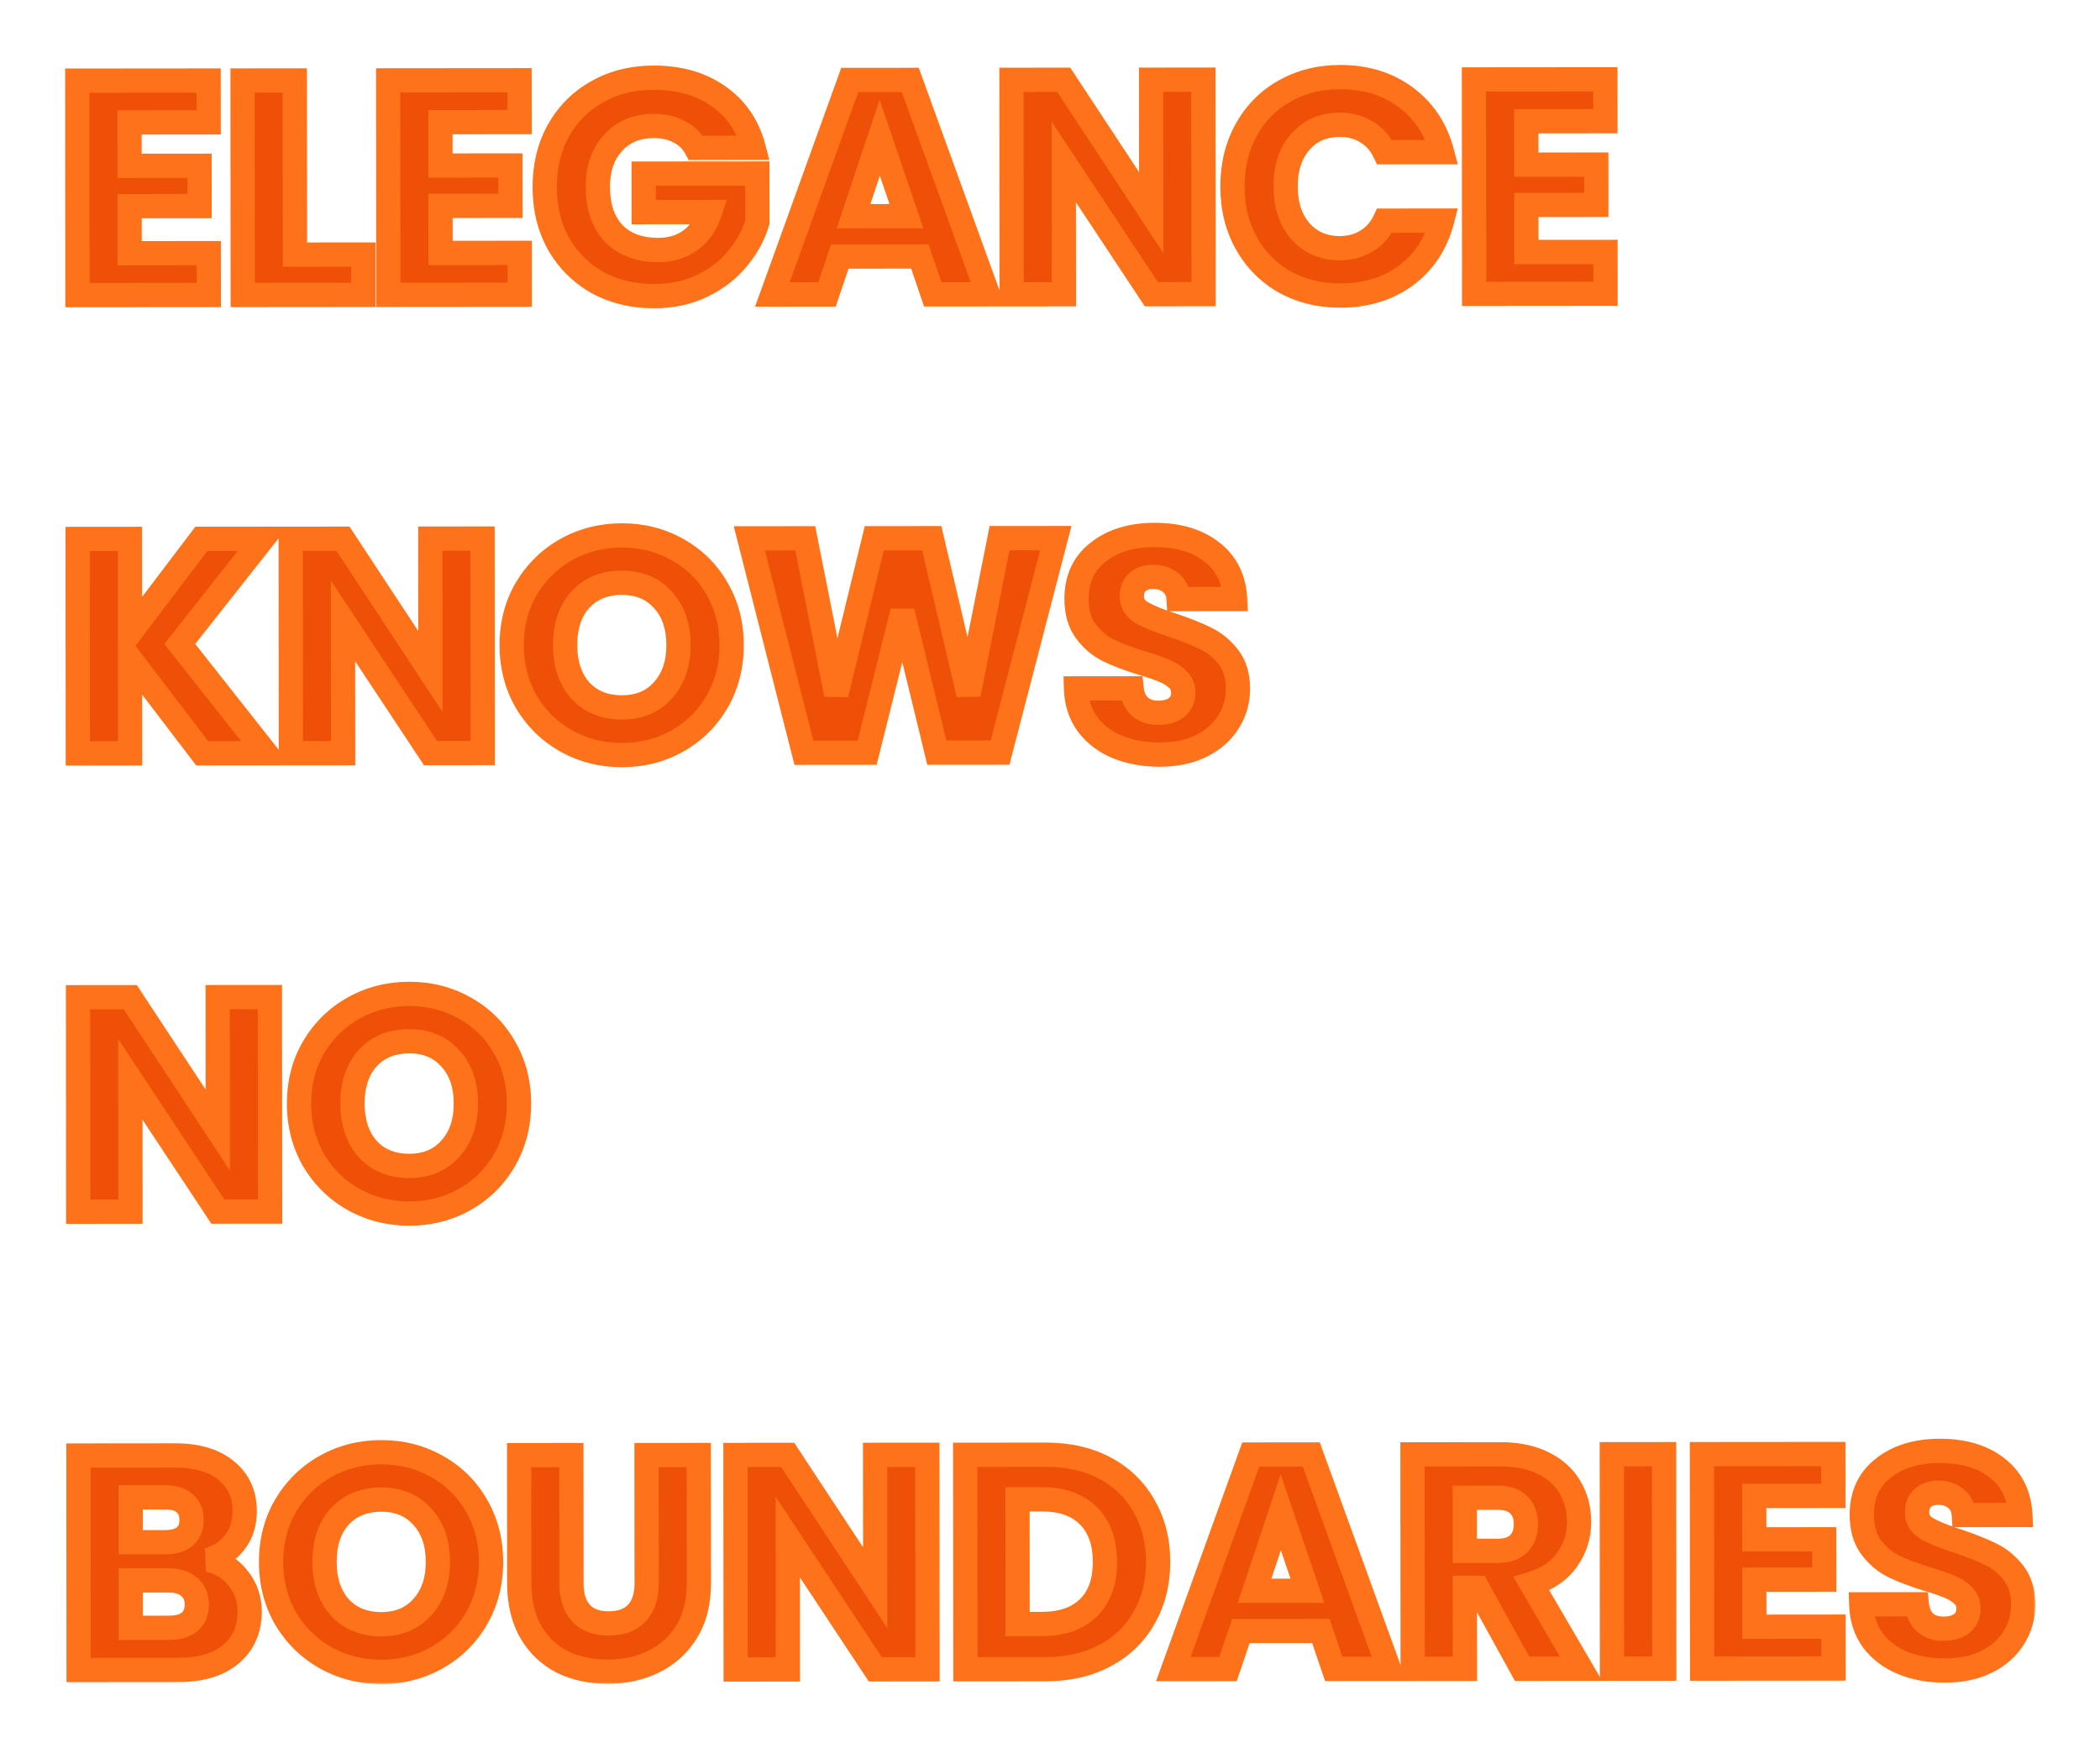 <svg width="866" height="721" viewBox="0 0 866 721" fill="none" xmlns="http://www.w3.org/2000/svg">
<g filter="url(#filter0_d_22_13)">
<mask id="path-1-outside-1_22_13" maskUnits="userSpaceOnUse" x="25.038" y="25.006" width="813.574" height="668.699" fill="black">
<rect fill="white" x="25.038" y="25.006" width="813.574" height="668.699"/>
<path d="M52.416 49.492L52.432 67.384L81.286 67.359L81.3 83.991L52.446 84.016L52.463 103.42L85.097 103.392L85.112 120.654L30.931 120.7L30.855 32.248L85.035 32.202L85.05 49.464L52.416 49.492ZM120.631 103.991L148.855 103.967L148.869 120.599L99.1 120.642L99.023 32.19L120.569 32.171L120.631 103.991ZM180.631 49.381L180.646 67.273L209.5 67.249L209.515 83.881L180.661 83.905L180.677 103.309L213.311 103.281L213.326 120.543L159.146 120.59L159.07 32.138L213.25 32.091L213.265 49.353L180.631 49.381ZM285.978 60.001C284.38 57.062 282.068 54.838 279.043 53.329C276.101 51.735 272.614 50.94 268.582 50.944C261.61 50.95 256.026 53.265 251.83 57.888C247.634 62.428 245.54 68.52 245.546 76.164C245.553 84.312 247.743 90.694 252.115 95.31C256.57 99.842 262.662 102.105 270.39 102.098C275.682 102.094 280.133 100.746 283.743 98.055C287.437 95.364 290.121 91.497 291.797 86.456L264.455 86.479L264.441 70.603L311.313 70.563L311.331 90.597C309.739 95.974 307.013 100.975 303.153 105.598C299.377 110.221 294.551 113.963 288.673 116.825C282.796 119.686 276.161 121.119 268.769 121.126C260.033 121.133 252.219 119.25 245.328 115.476C238.521 111.618 233.182 106.288 229.312 99.488C225.526 92.687 223.63 84.918 223.622 76.183C223.615 67.447 225.498 59.675 229.272 52.868C233.13 45.976 238.46 40.638 245.26 36.852C252.061 32.982 259.829 31.043 268.565 31.036C279.149 31.027 288.056 33.581 295.284 38.699C302.596 43.816 307.432 50.91 309.792 59.98L285.978 60.001ZM378.339 104.777L345.327 104.806L340.049 120.434L317.495 120.454L349.423 31.974L374.371 31.953L406.451 120.377L383.645 120.397L378.339 104.777ZM372.781 88.15L361.791 55.778L350.983 88.169L372.781 88.15ZM495.319 120.301L473.773 120.319L437.69 65.792L437.737 120.35L416.191 120.369L416.115 31.917L437.661 31.898L473.744 86.677L473.697 31.867L495.243 31.849L495.319 120.301ZM507.245 75.939C507.238 67.203 509.121 59.431 512.895 52.624C516.669 45.732 521.915 40.394 528.631 36.608C535.432 32.738 543.116 30.8 551.684 30.792C562.184 30.783 571.175 33.547 578.655 39.085C586.136 44.623 591.141 52.178 593.669 61.752L569.981 61.773C568.214 58.078 565.691 55.266 562.414 53.337C559.22 51.408 555.565 50.445 551.449 50.449C544.813 50.454 539.439 52.769 535.327 57.392C531.215 62.016 529.162 68.192 529.169 75.92C529.176 83.648 531.239 89.82 535.359 94.436C539.479 99.053 544.857 101.358 551.493 101.353C555.609 101.349 559.262 100.38 562.452 98.445C565.727 96.51 568.244 93.694 570.005 89.997L593.693 89.976C591.181 99.554 586.19 107.119 578.719 112.669C571.247 118.136 562.262 120.873 551.762 120.882C543.194 120.89 535.506 119.006 528.699 115.232C521.976 111.374 516.721 106.044 512.935 99.244C509.149 92.443 507.253 84.674 507.245 75.939ZM628.399 48.996L628.414 66.888L657.268 66.864L657.282 83.496L628.428 83.52L628.445 102.924L661.079 102.896L661.094 120.158L606.914 120.205L606.838 31.753L661.018 31.706L661.033 48.968L628.399 48.996ZM82.376 309.656L52.606 270.622L52.64 309.682L31.094 309.7L31.018 221.248L52.564 221.23L52.597 260.038L82.048 221.204L107.374 221.182L73.139 264.556L108.71 309.633L82.376 309.656ZM198.077 309.557L176.532 309.575L140.449 255.048L140.496 309.606L118.95 309.625L118.873 221.173L140.419 221.154L176.503 275.933L176.455 221.123L198.001 221.105L198.077 309.557ZM255.528 310.389C247.212 310.396 239.567 308.471 232.591 304.613C225.7 300.755 220.193 295.384 216.071 288.499C212.033 281.531 210.011 273.72 210.003 265.068C209.996 256.416 212.005 248.645 216.031 241.753C220.141 234.862 225.639 229.481 232.523 225.611C239.492 221.741 247.134 219.802 255.45 219.795C263.766 219.788 271.37 221.713 278.261 225.572C285.237 229.43 290.701 234.801 294.655 241.685C298.693 248.57 300.716 256.338 300.723 264.99C300.731 273.642 298.721 281.456 294.695 288.431C290.669 295.323 285.214 300.704 278.329 304.574C271.445 308.443 263.844 310.382 255.528 310.389ZM255.511 290.733C262.567 290.727 268.193 288.37 272.389 283.663C276.669 278.955 278.806 272.737 278.799 265.009C278.793 257.197 276.645 250.983 272.357 246.367C268.153 241.666 262.523 239.319 255.467 239.325C248.327 239.331 242.617 241.646 238.337 246.27C234.141 250.893 232.047 257.153 232.053 265.049C232.06 272.861 234.165 279.117 238.369 283.818C242.657 288.434 248.371 290.739 255.511 290.733ZM434.388 220.901L411.406 309.373L385.324 309.395L371.162 251.196L356.596 309.42L330.514 309.443L308.01 221.01L331.068 220.99L343.85 285.365L359.544 220.966L383.232 220.945L398.408 285.318L411.204 220.921L434.388 220.901ZM477.274 310.198C470.806 310.204 465.01 309.159 459.884 307.063C454.758 304.968 450.639 301.863 447.528 297.75C444.5 293.637 442.9 288.682 442.727 282.886L465.659 282.866C465.998 286.142 467.134 288.661 469.067 290.423C471.001 292.102 473.522 292.94 476.63 292.937C479.822 292.934 482.341 292.218 484.188 290.788C486.034 289.275 486.957 287.216 486.954 284.612C486.953 282.428 486.195 280.623 484.682 279.196C483.253 277.769 481.446 276.595 479.261 275.673C477.16 274.75 474.135 273.703 470.186 272.53C464.473 270.771 459.809 269.011 456.196 267.251C452.582 265.49 449.472 262.888 446.865 259.447C444.258 256.005 442.952 251.512 442.947 245.968C442.94 237.736 445.917 231.307 451.877 226.682C457.837 221.973 465.605 219.614 475.181 219.606C484.925 219.598 492.781 221.943 498.749 226.642C504.717 231.257 507.914 237.722 508.341 246.038L485.031 246.058C484.861 243.202 483.809 240.977 481.876 239.382C479.942 237.704 477.463 236.866 474.439 236.869C471.835 236.871 469.736 237.587 468.141 239.016C466.546 240.362 465.75 242.336 465.752 244.94C465.755 247.796 467.101 250.021 469.79 251.615C472.479 253.209 476.681 254.927 482.395 256.77C488.108 258.697 492.73 260.541 496.259 262.302C499.873 264.063 502.983 266.622 505.59 269.98C508.197 273.338 509.502 277.663 509.507 282.955C509.511 287.995 508.213 292.574 505.613 296.692C503.096 300.81 499.403 304.089 494.533 306.53C489.663 308.97 483.91 310.193 477.274 310.198ZM110.385 498.632L88.839 498.651L52.756 444.124L52.803 498.682L31.257 498.7L31.181 410.248L52.727 410.23L88.81 465.009L88.763 410.199L110.309 410.18L110.385 498.632ZM167.835 499.465C159.519 499.472 151.874 497.546 144.898 493.688C138.007 489.83 132.501 484.459 128.379 477.575C124.341 470.606 122.318 462.796 122.31 454.144C122.303 445.492 124.312 437.72 128.338 430.829C132.448 423.937 137.946 418.556 144.831 414.686C151.799 410.816 159.442 408.878 167.758 408.871C176.074 408.863 183.677 410.789 190.568 414.647C197.544 418.505 203.008 423.876 206.962 430.761C211 437.645 213.023 445.414 213.03 454.066C213.038 462.718 211.029 470.531 207.003 477.507C202.976 484.398 197.521 489.779 190.636 493.649C183.752 497.519 176.151 499.457 167.835 499.465ZM167.819 479.809C174.875 479.803 180.5 477.446 184.696 472.738C188.976 468.03 191.113 461.813 191.106 454.085C191.1 446.273 188.952 440.058 184.664 435.442C180.46 430.742 174.83 428.395 167.774 428.401C160.634 428.407 154.924 430.722 150.644 435.345C146.448 439.969 144.354 446.229 144.36 454.125C144.367 461.937 146.473 468.193 150.677 472.893C154.965 477.51 160.679 479.815 167.819 479.809ZM84.93 642.294C90.055 643.382 94.173 645.94 97.285 649.969C100.396 653.915 101.954 658.449 101.958 663.573C101.965 670.965 99.366 676.848 94.162 681.22C89.041 685.508 81.861 687.657 72.621 687.665L31.419 687.7L31.343 599.248L71.159 599.214C80.147 599.206 87.163 601.258 92.206 605.37C97.334 609.481 99.901 615.065 99.907 622.121C99.911 627.329 98.529 631.656 95.76 635.103C93.075 638.549 89.465 640.946 84.93 642.294ZM52.92 635.013L67.032 635.001C70.56 634.998 73.247 634.24 75.094 632.726C77.025 631.129 77.989 628.818 77.986 625.794C77.983 622.77 77.015 620.461 75.082 618.866C73.233 617.272 70.544 616.476 67.016 616.479L52.904 616.491L52.92 635.013ZM68.826 670.28C72.438 670.277 75.21 669.476 77.14 667.879C79.155 666.197 80.161 663.802 80.158 660.694C80.155 657.586 79.103 655.151 77.002 653.389C74.984 651.627 72.169 650.747 68.557 650.75L52.933 650.763L52.95 670.293L68.826 670.28ZM156.309 688.475C147.993 688.482 140.347 686.556 133.372 682.698C126.48 678.84 120.974 673.469 116.852 666.585C112.814 659.616 110.791 651.806 110.784 643.154C110.776 634.502 112.785 626.73 116.811 619.839C120.922 612.947 126.419 607.566 133.304 603.696C140.272 599.826 147.915 597.888 156.231 597.881C164.547 597.873 172.15 599.799 179.042 603.657C186.017 607.515 191.482 612.886 195.435 619.771C199.473 626.655 201.496 634.424 201.503 643.076C201.511 651.728 199.502 659.541 195.476 666.517C191.45 673.408 185.994 678.789 179.11 682.659C172.225 686.529 164.625 688.467 156.309 688.475ZM156.292 668.819C163.348 668.813 168.974 666.456 173.17 661.748C177.449 657.04 179.586 650.823 179.58 643.095C179.573 635.283 177.425 629.068 173.137 624.452C168.933 619.752 163.303 617.405 156.247 617.411C149.107 617.417 143.397 619.732 139.117 624.355C134.921 628.979 132.827 635.239 132.834 643.135C132.84 650.947 134.946 657.203 139.15 661.903C143.438 666.52 149.152 668.825 156.292 668.819ZM234.62 599.073L234.666 651.993C234.67 657.285 235.976 661.358 238.582 664.212C241.189 667.066 245.012 668.49 250.052 668.486C255.092 668.482 258.955 667.05 261.64 664.192C264.326 661.334 265.666 657.259 265.662 651.967L265.616 599.047L287.162 599.028L287.208 651.822C287.215 659.718 285.54 666.397 282.185 671.86C278.83 677.323 274.297 681.443 268.588 684.22C262.962 686.997 256.663 688.388 249.691 688.394C242.719 688.4 236.46 687.062 230.914 684.378C225.451 681.611 221.122 677.499 217.925 672.042C214.728 666.5 213.127 659.782 213.12 651.886L213.074 599.092L234.62 599.073ZM381.496 687.399L359.95 687.417L323.867 632.89L323.914 687.448L302.368 687.467L302.292 599.015L323.838 598.996L359.921 653.775L359.874 598.965L381.42 598.947L381.496 687.399ZM430.176 598.905C439.5 598.897 447.65 600.738 454.625 604.428C461.6 608.118 466.981 613.321 470.766 620.038C474.636 626.671 476.575 634.355 476.582 643.091C476.59 651.743 474.664 659.431 470.806 666.154C467.032 672.877 461.618 678.09 454.566 681.792C447.597 685.494 439.492 687.349 430.252 687.357L397.114 687.385L397.038 598.934L430.176 598.905ZM428.85 668.71C436.998 668.703 443.338 666.472 447.871 662.016C452.403 657.56 454.665 651.258 454.658 643.11C454.651 634.962 452.378 628.622 447.838 624.09C443.298 619.558 436.954 617.295 428.806 617.302L418.6 617.311L418.644 668.719L428.85 668.71ZM543.71 671.635L510.698 671.664L505.419 687.292L482.865 687.312L514.793 598.832L539.741 598.811L571.821 687.235L549.015 687.255L543.71 671.635ZM538.151 655.008L527.162 622.636L516.353 655.027L538.151 655.008ZM626.67 687.188L608.245 653.814L603.079 653.818L603.108 687.208L581.562 687.227L581.485 598.775L617.647 598.744C624.619 598.738 630.543 599.951 635.417 602.383C640.375 604.814 644.074 608.171 646.513 612.453C648.953 616.651 650.175 621.354 650.179 626.562C650.184 632.442 648.509 637.693 645.153 642.316C641.881 646.939 637.012 650.219 630.545 652.157L650.988 687.167L626.67 687.188ZM603.066 638.572L616.422 638.561C620.37 638.557 623.309 637.589 625.239 635.655C627.254 633.722 628.259 630.991 628.256 627.463C628.253 624.103 627.243 621.458 625.225 619.527C623.292 617.597 620.351 616.633 616.403 616.637L603.047 616.648L603.066 638.572ZM685.227 598.686L685.303 687.138L663.757 687.156L663.681 598.704L685.227 598.686ZM722.402 615.916L722.417 633.808L751.271 633.783L751.285 650.415L722.431 650.44L722.448 669.844L755.082 669.816L755.097 687.078L700.917 687.124L700.841 598.672L755.021 598.626L755.036 615.888L722.402 615.916ZM801.09 687.92C794.622 687.926 788.825 686.881 783.699 684.785C778.573 682.689 774.454 679.585 771.343 675.472C768.315 671.358 766.715 666.404 766.542 660.608L789.474 660.588C789.813 663.864 790.949 666.383 792.883 668.145C794.816 669.823 797.337 670.661 800.445 670.659C803.637 670.656 806.156 669.94 808.003 668.51C809.85 666.997 810.772 664.938 810.77 662.334C810.768 660.15 810.01 658.344 808.497 656.918C807.068 655.491 805.261 654.316 803.076 653.394C800.975 652.472 797.95 651.425 794.001 650.252C788.288 648.493 783.624 646.733 780.011 644.972C776.397 643.211 773.287 640.61 770.68 637.168C768.073 633.726 766.767 629.234 766.762 623.69C766.755 615.458 769.732 609.029 775.692 604.404C781.652 599.695 789.42 597.336 798.996 597.328C808.74 597.319 816.596 599.665 822.564 604.364C828.532 608.978 831.729 615.444 832.156 623.759L808.847 623.779C808.676 620.924 807.624 618.698 805.691 617.104C803.757 615.426 801.279 614.588 798.255 614.59C795.651 614.593 793.551 615.309 791.956 616.738C790.362 618.083 789.565 620.058 789.568 622.662C789.57 625.518 790.916 627.743 793.605 629.336C796.295 630.93 800.496 632.649 806.21 634.492C811.923 636.419 816.545 638.263 820.074 640.024C823.688 641.785 826.798 644.344 829.405 647.702C832.012 651.059 833.318 655.384 833.322 660.676C833.327 665.716 832.029 670.295 829.428 674.414C826.912 678.532 823.218 681.811 818.349 684.251C813.479 686.691 807.726 687.914 801.09 687.92Z"/>
</mask>
<path d="M52.416 49.492L52.432 67.384L81.286 67.359L81.3 83.991L52.446 84.016L52.463 103.42L85.097 103.392L85.112 120.654L30.931 120.7L30.855 32.248L85.035 32.202L85.05 49.464L52.416 49.492ZM120.631 103.991L148.855 103.967L148.869 120.599L99.1 120.642L99.023 32.19L120.569 32.171L120.631 103.991ZM180.631 49.381L180.646 67.273L209.5 67.249L209.515 83.881L180.661 83.905L180.677 103.309L213.311 103.281L213.326 120.543L159.146 120.59L159.07 32.138L213.25 32.091L213.265 49.353L180.631 49.381ZM285.978 60.001C284.38 57.062 282.068 54.838 279.043 53.329C276.101 51.735 272.614 50.94 268.582 50.944C261.61 50.95 256.026 53.265 251.83 57.888C247.634 62.428 245.54 68.52 245.546 76.164C245.553 84.312 247.743 90.694 252.115 95.31C256.57 99.842 262.662 102.105 270.39 102.098C275.682 102.094 280.133 100.746 283.743 98.055C287.437 95.364 290.121 91.497 291.797 86.456L264.455 86.479L264.441 70.603L311.313 70.563L311.331 90.597C309.739 95.974 307.013 100.975 303.153 105.598C299.377 110.221 294.551 113.963 288.673 116.825C282.796 119.686 276.161 121.119 268.769 121.126C260.033 121.133 252.219 119.25 245.328 115.476C238.521 111.618 233.182 106.288 229.312 99.488C225.526 92.687 223.63 84.918 223.622 76.183C223.615 67.447 225.498 59.675 229.272 52.868C233.13 45.976 238.46 40.638 245.26 36.852C252.061 32.982 259.829 31.043 268.565 31.036C279.149 31.027 288.056 33.581 295.284 38.699C302.596 43.816 307.432 50.91 309.792 59.98L285.978 60.001ZM378.339 104.777L345.327 104.806L340.049 120.434L317.495 120.454L349.423 31.974L374.371 31.953L406.451 120.377L383.645 120.397L378.339 104.777ZM372.781 88.15L361.791 55.778L350.983 88.169L372.781 88.15ZM495.319 120.301L473.773 120.319L437.69 65.792L437.737 120.35L416.191 120.369L416.115 31.917L437.661 31.898L473.744 86.677L473.697 31.867L495.243 31.849L495.319 120.301ZM507.245 75.939C507.238 67.203 509.121 59.431 512.895 52.624C516.669 45.732 521.915 40.394 528.631 36.608C535.432 32.738 543.116 30.8 551.684 30.792C562.184 30.783 571.175 33.547 578.655 39.085C586.136 44.623 591.141 52.178 593.669 61.752L569.981 61.773C568.214 58.078 565.691 55.266 562.414 53.337C559.22 51.408 555.565 50.445 551.449 50.449C544.813 50.454 539.439 52.769 535.327 57.392C531.215 62.016 529.162 68.192 529.169 75.92C529.176 83.648 531.239 89.82 535.359 94.436C539.479 99.053 544.857 101.358 551.493 101.353C555.609 101.349 559.262 100.38 562.452 98.445C565.727 96.51 568.244 93.694 570.005 89.997L593.693 89.976C591.181 99.554 586.19 107.119 578.719 112.669C571.247 118.136 562.262 120.873 551.762 120.882C543.194 120.89 535.506 119.006 528.699 115.232C521.976 111.374 516.721 106.044 512.935 99.244C509.149 92.443 507.253 84.674 507.245 75.939ZM628.399 48.996L628.414 66.888L657.268 66.864L657.282 83.496L628.428 83.52L628.445 102.924L661.079 102.896L661.094 120.158L606.914 120.205L606.838 31.753L661.018 31.706L661.033 48.968L628.399 48.996ZM82.376 309.656L52.606 270.622L52.64 309.682L31.094 309.7L31.018 221.248L52.564 221.23L52.597 260.038L82.048 221.204L107.374 221.182L73.139 264.556L108.71 309.633L82.376 309.656ZM198.077 309.557L176.532 309.575L140.449 255.048L140.496 309.606L118.95 309.625L118.873 221.173L140.419 221.154L176.503 275.933L176.455 221.123L198.001 221.105L198.077 309.557ZM255.528 310.389C247.212 310.396 239.567 308.471 232.591 304.613C225.7 300.755 220.193 295.384 216.071 288.499C212.033 281.531 210.011 273.72 210.003 265.068C209.996 256.416 212.005 248.645 216.031 241.753C220.141 234.862 225.639 229.481 232.523 225.611C239.492 221.741 247.134 219.802 255.45 219.795C263.766 219.788 271.37 221.713 278.261 225.572C285.237 229.43 290.701 234.801 294.655 241.685C298.693 248.57 300.716 256.338 300.723 264.99C300.731 273.642 298.721 281.456 294.695 288.431C290.669 295.323 285.214 300.704 278.329 304.574C271.445 308.443 263.844 310.382 255.528 310.389ZM255.511 290.733C262.567 290.727 268.193 288.37 272.389 283.663C276.669 278.955 278.806 272.737 278.799 265.009C278.793 257.197 276.645 250.983 272.357 246.367C268.153 241.666 262.523 239.319 255.467 239.325C248.327 239.331 242.617 241.646 238.337 246.27C234.141 250.893 232.047 257.153 232.053 265.049C232.06 272.861 234.165 279.117 238.369 283.818C242.657 288.434 248.371 290.739 255.511 290.733ZM434.388 220.901L411.406 309.373L385.324 309.395L371.162 251.196L356.596 309.42L330.514 309.443L308.01 221.01L331.068 220.99L343.85 285.365L359.544 220.966L383.232 220.945L398.408 285.318L411.204 220.921L434.388 220.901ZM477.274 310.198C470.806 310.204 465.01 309.159 459.884 307.063C454.758 304.968 450.639 301.863 447.528 297.75C444.5 293.637 442.9 288.682 442.727 282.886L465.659 282.866C465.998 286.142 467.134 288.661 469.067 290.423C471.001 292.102 473.522 292.94 476.63 292.937C479.822 292.934 482.341 292.218 484.188 290.788C486.034 289.275 486.957 287.216 486.954 284.612C486.953 282.428 486.195 280.623 484.682 279.196C483.253 277.769 481.446 276.595 479.261 275.673C477.16 274.75 474.135 273.703 470.186 272.53C464.473 270.771 459.809 269.011 456.196 267.251C452.582 265.49 449.472 262.888 446.865 259.447C444.258 256.005 442.952 251.512 442.947 245.968C442.94 237.736 445.917 231.307 451.877 226.682C457.837 221.973 465.605 219.614 475.181 219.606C484.925 219.598 492.781 221.943 498.749 226.642C504.717 231.257 507.914 237.722 508.341 246.038L485.031 246.058C484.861 243.202 483.809 240.977 481.876 239.382C479.942 237.704 477.463 236.866 474.439 236.869C471.835 236.871 469.736 237.587 468.141 239.016C466.546 240.362 465.75 242.336 465.752 244.94C465.755 247.796 467.101 250.021 469.79 251.615C472.479 253.209 476.681 254.927 482.395 256.77C488.108 258.697 492.73 260.541 496.259 262.302C499.873 264.063 502.983 266.622 505.59 269.98C508.197 273.338 509.502 277.663 509.507 282.955C509.511 287.995 508.213 292.574 505.613 296.692C503.096 300.81 499.403 304.089 494.533 306.53C489.663 308.97 483.91 310.193 477.274 310.198ZM110.385 498.632L88.839 498.651L52.756 444.124L52.803 498.682L31.257 498.7L31.181 410.248L52.727 410.23L88.81 465.009L88.763 410.199L110.309 410.18L110.385 498.632ZM167.835 499.465C159.519 499.472 151.874 497.546 144.898 493.688C138.007 489.83 132.501 484.459 128.379 477.575C124.341 470.606 122.318 462.796 122.31 454.144C122.303 445.492 124.312 437.72 128.338 430.829C132.448 423.937 137.946 418.556 144.831 414.686C151.799 410.816 159.442 408.878 167.758 408.871C176.074 408.863 183.677 410.789 190.568 414.647C197.544 418.505 203.008 423.876 206.962 430.761C211 437.645 213.023 445.414 213.03 454.066C213.038 462.718 211.029 470.531 207.003 477.507C202.976 484.398 197.521 489.779 190.636 493.649C183.752 497.519 176.151 499.457 167.835 499.465ZM167.819 479.809C174.875 479.803 180.5 477.446 184.696 472.738C188.976 468.03 191.113 461.813 191.106 454.085C191.1 446.273 188.952 440.058 184.664 435.442C180.46 430.742 174.83 428.395 167.774 428.401C160.634 428.407 154.924 430.722 150.644 435.345C146.448 439.969 144.354 446.229 144.36 454.125C144.367 461.937 146.473 468.193 150.677 472.893C154.965 477.51 160.679 479.815 167.819 479.809ZM84.93 642.294C90.055 643.382 94.173 645.94 97.285 649.969C100.396 653.915 101.954 658.449 101.958 663.573C101.965 670.965 99.366 676.848 94.162 681.22C89.041 685.508 81.861 687.657 72.621 687.665L31.419 687.7L31.343 599.248L71.159 599.214C80.147 599.206 87.163 601.258 92.206 605.37C97.334 609.481 99.901 615.065 99.907 622.121C99.911 627.329 98.529 631.656 95.76 635.103C93.075 638.549 89.465 640.946 84.93 642.294ZM52.92 635.013L67.032 635.001C70.56 634.998 73.247 634.24 75.094 632.726C77.025 631.129 77.989 628.818 77.986 625.794C77.983 622.77 77.015 620.461 75.082 618.866C73.233 617.272 70.544 616.476 67.016 616.479L52.904 616.491L52.92 635.013ZM68.826 670.28C72.438 670.277 75.21 669.476 77.14 667.879C79.155 666.197 80.161 663.802 80.158 660.694C80.155 657.586 79.103 655.151 77.002 653.389C74.984 651.627 72.169 650.747 68.557 650.75L52.933 650.763L52.95 670.293L68.826 670.28ZM156.309 688.475C147.993 688.482 140.347 686.556 133.372 682.698C126.48 678.84 120.974 673.469 116.852 666.585C112.814 659.616 110.791 651.806 110.784 643.154C110.776 634.502 112.785 626.73 116.811 619.839C120.922 612.947 126.419 607.566 133.304 603.696C140.272 599.826 147.915 597.888 156.231 597.881C164.547 597.873 172.15 599.799 179.042 603.657C186.017 607.515 191.482 612.886 195.435 619.771C199.473 626.655 201.496 634.424 201.503 643.076C201.511 651.728 199.502 659.541 195.476 666.517C191.45 673.408 185.994 678.789 179.11 682.659C172.225 686.529 164.625 688.467 156.309 688.475ZM156.292 668.819C163.348 668.813 168.974 666.456 173.17 661.748C177.449 657.04 179.586 650.823 179.58 643.095C179.573 635.283 177.425 629.068 173.137 624.452C168.933 619.752 163.303 617.405 156.247 617.411C149.107 617.417 143.397 619.732 139.117 624.355C134.921 628.979 132.827 635.239 132.834 643.135C132.84 650.947 134.946 657.203 139.15 661.903C143.438 666.52 149.152 668.825 156.292 668.819ZM234.62 599.073L234.666 651.993C234.67 657.285 235.976 661.358 238.582 664.212C241.189 667.066 245.012 668.49 250.052 668.486C255.092 668.482 258.955 667.05 261.64 664.192C264.326 661.334 265.666 657.259 265.662 651.967L265.616 599.047L287.162 599.028L287.208 651.822C287.215 659.718 285.54 666.397 282.185 671.86C278.83 677.323 274.297 681.443 268.588 684.22C262.962 686.997 256.663 688.388 249.691 688.394C242.719 688.4 236.46 687.062 230.914 684.378C225.451 681.611 221.122 677.499 217.925 672.042C214.728 666.5 213.127 659.782 213.12 651.886L213.074 599.092L234.62 599.073ZM381.496 687.399L359.95 687.417L323.867 632.89L323.914 687.448L302.368 687.467L302.292 599.015L323.838 598.996L359.921 653.775L359.874 598.965L381.42 598.947L381.496 687.399ZM430.176 598.905C439.5 598.897 447.65 600.738 454.625 604.428C461.6 608.118 466.981 613.321 470.766 620.038C474.636 626.671 476.575 634.355 476.582 643.091C476.59 651.743 474.664 659.431 470.806 666.154C467.032 672.877 461.618 678.09 454.566 681.792C447.597 685.494 439.492 687.349 430.252 687.357L397.114 687.385L397.038 598.934L430.176 598.905ZM428.85 668.71C436.998 668.703 443.338 666.472 447.871 662.016C452.403 657.56 454.665 651.258 454.658 643.11C454.651 634.962 452.378 628.622 447.838 624.09C443.298 619.558 436.954 617.295 428.806 617.302L418.6 617.311L418.644 668.719L428.85 668.71ZM543.71 671.635L510.698 671.664L505.419 687.292L482.865 687.312L514.793 598.832L539.741 598.811L571.821 687.235L549.015 687.255L543.71 671.635ZM538.151 655.008L527.162 622.636L516.353 655.027L538.151 655.008ZM626.67 687.188L608.245 653.814L603.079 653.818L603.108 687.208L581.562 687.227L581.485 598.775L617.647 598.744C624.619 598.738 630.543 599.951 635.417 602.383C640.375 604.814 644.074 608.171 646.513 612.453C648.953 616.651 650.175 621.354 650.179 626.562C650.184 632.442 648.509 637.693 645.153 642.316C641.881 646.939 637.012 650.219 630.545 652.157L650.988 687.167L626.67 687.188ZM603.066 638.572L616.422 638.561C620.37 638.557 623.309 637.589 625.239 635.655C627.254 633.722 628.259 630.991 628.256 627.463C628.253 624.103 627.243 621.458 625.225 619.527C623.292 617.597 620.351 616.633 616.403 616.637L603.047 616.648L603.066 638.572ZM685.227 598.686L685.303 687.138L663.757 687.156L663.681 598.704L685.227 598.686ZM722.402 615.916L722.417 633.808L751.271 633.783L751.285 650.415L722.431 650.44L722.448 669.844L755.082 669.816L755.097 687.078L700.917 687.124L700.841 598.672L755.021 598.626L755.036 615.888L722.402 615.916ZM801.09 687.92C794.622 687.926 788.825 686.881 783.699 684.785C778.573 682.689 774.454 679.585 771.343 675.472C768.315 671.358 766.715 666.404 766.542 660.608L789.474 660.588C789.813 663.864 790.949 666.383 792.883 668.145C794.816 669.823 797.337 670.661 800.445 670.659C803.637 670.656 806.156 669.94 808.003 668.51C809.85 666.997 810.772 664.938 810.77 662.334C810.768 660.15 810.01 658.344 808.497 656.918C807.068 655.491 805.261 654.316 803.076 653.394C800.975 652.472 797.95 651.425 794.001 650.252C788.288 648.493 783.624 646.733 780.011 644.972C776.397 643.211 773.287 640.61 770.68 637.168C768.073 633.726 766.767 629.234 766.762 623.69C766.755 615.458 769.732 609.029 775.692 604.404C781.652 599.695 789.42 597.336 798.996 597.328C808.74 597.319 816.596 599.665 822.564 604.364C828.532 608.978 831.729 615.444 832.156 623.759L808.847 623.779C808.676 620.924 807.624 618.698 805.691 617.104C803.757 615.426 801.279 614.588 798.255 614.59C795.651 614.593 793.551 615.309 791.956 616.738C790.362 618.083 789.565 620.058 789.568 622.662C789.57 625.518 790.916 627.743 793.605 629.336C796.295 630.93 800.496 632.649 806.21 634.492C811.923 636.419 816.545 638.263 820.074 640.024C823.688 641.785 826.798 644.344 829.405 647.702C832.012 651.059 833.318 655.384 833.322 660.676C833.327 665.716 832.029 670.295 829.428 674.414C826.912 678.532 823.218 681.811 818.349 684.251C813.479 686.691 807.726 687.914 801.09 687.92Z" fill="#EF5007"/>
<path d="M52.416 49.492L52.412 44.492L47.412 44.496L47.416 49.496L52.416 49.492ZM52.432 67.384L47.432 67.388L47.436 72.388L52.436 72.384L52.432 67.384ZM81.286 67.359L86.286 67.355L86.281 62.355L81.281 62.359L81.286 67.359ZM81.3 83.991L81.304 88.991L86.304 88.987L86.3 83.987L81.3 83.991ZM52.446 84.016L52.442 79.016L47.442 79.02L47.446 84.02L52.446 84.016ZM52.463 103.42L47.463 103.424L47.467 108.424L52.467 108.42L52.463 103.42ZM85.097 103.392L90.097 103.387L90.092 98.387L85.092 98.392L85.097 103.392ZM85.112 120.654L85.116 125.654L90.116 125.649L90.112 120.649L85.112 120.654ZM30.931 120.7L25.931 120.705L25.936 125.705L30.936 125.7L30.931 120.7ZM30.855 32.248L30.851 27.248L25.851 27.253L25.855 32.252L30.855 32.248ZM85.035 32.202L90.035 32.197L90.031 27.197L85.031 27.202L85.035 32.202ZM85.05 49.464L85.055 54.464L90.055 54.459L90.05 49.459L85.05 49.464ZM47.416 49.496L47.432 67.388L57.432 67.379L57.416 49.487L47.416 49.496ZM52.436 72.384L81.29 72.359L81.281 62.359L52.427 62.384L52.436 72.384ZM76.286 67.363L76.3 83.995L86.3 83.987L86.286 67.355L76.286 67.363ZM81.296 78.991L52.442 79.016L52.45 89.016L81.304 88.991L81.296 78.991ZM47.446 84.02L47.463 103.424L57.463 103.415L57.446 84.011L47.446 84.02ZM52.467 108.42L85.101 108.392L85.092 98.392L52.458 98.42L52.467 108.42ZM80.097 103.396L80.112 120.658L90.112 120.649L90.097 103.387L80.097 103.396ZM85.107 115.654L30.927 115.7L30.936 125.7L85.116 125.654L85.107 115.654ZM35.931 120.696L35.855 32.244L25.855 32.252L25.931 120.705L35.931 120.696ZM30.86 37.248L85.04 37.202L85.031 27.202L30.851 27.248L30.86 37.248ZM80.035 32.206L80.05 49.468L90.05 49.459L90.035 32.197L80.035 32.206ZM85.046 44.464L52.412 44.492L52.421 54.492L85.055 54.464L85.046 44.464ZM120.631 103.991L115.631 103.995L115.635 108.995L120.635 108.991L120.631 103.991ZM148.855 103.967L153.855 103.962L153.851 98.963L148.851 98.967L148.855 103.967ZM148.869 120.599L148.874 125.599L153.874 125.594L153.869 120.594L148.869 120.599ZM99.1 120.642L94.1 120.646L94.104 125.646L99.104 125.642L99.1 120.642ZM99.023 32.19L99.019 27.19L94.019 27.194L94.023 32.194L99.023 32.19ZM120.569 32.171L125.569 32.167L125.565 27.167L120.565 27.171L120.569 32.171ZM120.635 108.991L148.859 108.967L148.851 98.967L120.627 98.991L120.635 108.991ZM143.855 103.971L143.869 120.603L153.869 120.594L153.855 103.962L143.855 103.971ZM148.865 115.599L99.095 115.642L99.104 125.642L148.874 125.599L148.865 115.599ZM104.099 120.637L104.023 32.185L94.023 32.194L94.1 120.646L104.099 120.637ZM99.028 37.19L120.574 37.171L120.565 27.171L99.019 27.19L99.028 37.19ZM115.569 32.175L115.631 103.995L125.631 103.987L125.569 32.167L115.569 32.175ZM180.631 49.381L180.627 44.381L175.627 44.386L175.631 49.386L180.631 49.381ZM180.646 67.273L175.646 67.278L175.651 72.278L180.651 72.273L180.646 67.273ZM209.5 67.249L214.5 67.244L214.496 62.244L209.496 62.249L209.5 67.249ZM209.515 83.881L209.519 88.881L214.519 88.876L214.515 83.876L209.515 83.881ZM180.661 83.905L180.656 78.905L175.656 78.91L175.661 83.91L180.661 83.905ZM180.677 103.309L175.677 103.314L175.682 108.314L180.682 108.309L180.677 103.309ZM213.311 103.281L218.311 103.277L218.307 98.277L213.307 98.281L213.311 103.281ZM213.326 120.543L213.331 125.543L218.331 125.539L218.326 120.539L213.326 120.543ZM159.146 120.59L154.146 120.594L154.151 125.594L159.151 125.59L159.146 120.59ZM159.07 32.138L159.066 27.138L154.066 27.142L154.07 32.142L159.07 32.138ZM213.25 32.091L218.25 32.087L218.246 27.087L213.246 27.091L213.25 32.091ZM213.265 49.353L213.269 54.353L218.269 54.349L218.265 49.349L213.265 49.353ZM175.631 49.386L175.646 67.278L185.646 67.269L185.631 49.377L175.631 49.386ZM180.651 72.273L209.505 72.249L209.496 62.249L180.642 62.273L180.651 72.273ZM204.5 67.253L204.515 83.885L214.515 83.876L214.5 67.244L204.5 67.253ZM209.51 78.881L180.656 78.905L180.665 88.905L209.519 88.881L209.51 78.881ZM175.661 83.91L175.677 103.314L185.677 103.305L185.661 83.901L175.661 83.91ZM180.682 108.309L213.316 108.281L213.307 98.281L180.673 98.309L180.682 108.309ZM208.311 103.286L208.326 120.548L218.326 120.539L218.311 103.277L208.311 103.286ZM213.322 115.543L159.142 115.59L159.151 125.59L213.331 125.543L213.322 115.543ZM164.146 120.586L164.07 32.134L154.07 32.142L154.146 120.594L164.146 120.586ZM159.075 37.138L213.255 37.091L213.246 27.091L159.066 27.138L159.075 37.138ZM208.25 32.096L208.265 49.358L218.265 49.349L218.25 32.087L208.25 32.096ZM213.261 44.353L180.627 44.381L180.635 54.381L213.269 54.353L213.261 44.353ZM285.978 60.001L281.586 62.39L283.008 65.003L285.983 65.001L285.978 60.001ZM279.043 53.329L276.661 57.725L276.735 57.765L276.81 57.803L279.043 53.329ZM251.83 57.888L255.502 61.282L255.518 61.265L255.533 61.248L251.83 57.888ZM252.115 95.31L248.484 98.748L248.516 98.782L248.549 98.815L252.115 95.31ZM283.743 98.055L280.799 94.014L280.776 94.03L280.754 94.046L283.743 98.055ZM291.797 86.456L296.542 88.033L298.73 81.45L291.793 81.456L291.797 86.456ZM264.455 86.479L259.455 86.484L259.459 91.484L264.459 91.479L264.455 86.479ZM264.441 70.603L264.437 65.603L259.437 65.608L259.441 70.608L264.441 70.603ZM311.313 70.563L316.313 70.559L316.309 65.559L311.309 65.563L311.313 70.563ZM311.331 90.597L316.125 92.016L316.331 91.319L316.331 90.593L311.331 90.597ZM303.153 105.598L299.315 102.394L299.298 102.414L299.281 102.435L303.153 105.598ZM288.673 116.825L286.485 112.329L288.673 116.825ZM245.328 115.476L242.863 119.826L242.894 119.844L242.926 119.861L245.328 115.476ZM229.312 99.488L224.943 101.92L224.955 101.94L224.967 101.96L229.312 99.488ZM229.272 52.868L224.909 50.425L224.904 50.434L224.899 50.443L229.272 52.868ZM245.26 36.852L247.692 41.221L247.713 41.209L247.733 41.197L245.26 36.852ZM295.284 38.699L292.395 42.78L292.406 42.787L292.417 42.795L295.284 38.699ZM309.792 59.98L309.797 64.98L316.258 64.975L314.631 58.721L309.792 59.98ZM290.37 57.612C288.277 53.763 285.206 50.816 281.275 48.855L276.81 57.803C278.929 58.86 280.483 60.361 281.586 62.39L290.37 57.612ZM281.424 48.932C277.614 46.868 273.273 45.94 268.578 45.944L268.587 55.944C271.956 55.941 274.588 56.602 276.661 57.725L281.424 48.932ZM268.578 45.944C260.38 45.951 253.387 48.733 248.128 54.528L255.533 61.248C258.666 57.796 262.841 55.949 268.587 55.944L268.578 45.944ZM248.159 54.494C242.917 60.165 240.539 67.576 240.546 76.168L250.546 76.159C250.54 69.463 252.352 64.691 255.502 61.282L248.159 54.494ZM240.546 76.168C240.554 85.22 243.007 92.965 248.484 98.748L255.745 91.872C252.478 88.423 250.552 83.403 250.546 76.159L240.546 76.168ZM248.549 98.815C254.143 104.505 261.634 107.106 270.395 107.098L270.386 97.098C263.691 97.104 258.998 95.179 255.68 91.805L248.549 98.815ZM270.395 107.098C276.567 107.093 282.115 105.505 286.731 102.063L280.754 94.046C278.151 95.987 274.798 97.094 270.386 97.098L270.395 107.098ZM286.687 102.096C291.354 98.696 294.593 93.897 296.542 88.033L287.052 84.879C285.65 89.097 283.519 92.032 280.799 94.014L286.687 102.096ZM291.793 81.456L264.451 81.479L264.459 91.479L291.801 91.456L291.793 81.456ZM269.455 86.475L269.441 70.599L259.441 70.608L259.455 86.484L269.455 86.475ZM264.446 75.603L311.318 75.563L311.309 65.563L264.437 65.603L264.446 75.603ZM306.313 70.567L306.331 90.601L316.331 90.593L316.313 70.559L306.313 70.567ZM306.536 89.178C305.152 93.854 302.771 98.255 299.315 102.394L306.992 108.803C311.256 103.695 314.326 98.095 316.125 92.016L306.536 89.178ZM299.281 102.435C296.005 106.446 291.774 109.754 286.485 112.329L290.862 121.32C297.328 118.173 302.75 113.997 307.026 108.761L299.281 102.435ZM286.485 112.329C281.372 114.818 275.499 116.12 268.765 116.126L268.773 126.126C276.822 126.119 284.219 124.553 290.862 121.32L286.485 112.329ZM268.765 116.126C260.774 116.133 253.804 114.417 247.73 111.09L242.926 119.861C250.635 124.083 259.292 126.134 268.773 126.126L268.765 116.126ZM247.793 111.126C241.771 107.712 237.082 103.032 233.658 97.015L224.967 101.96C229.282 109.545 235.271 115.523 242.863 119.826L247.793 111.126ZM233.681 97.056C230.357 91.085 228.629 84.17 228.622 76.178L218.622 76.187C218.63 85.667 220.696 94.289 224.943 101.92L233.681 97.056ZM228.622 76.178C228.615 68.186 230.331 61.269 233.645 55.292L224.899 50.443C220.665 58.081 218.614 66.707 218.622 76.187L228.622 76.178ZM233.635 55.31C237.047 49.215 241.714 44.549 247.692 41.221L242.828 32.483C235.205 36.727 229.213 42.738 224.909 50.425L233.635 55.31ZM247.733 41.197C253.697 37.804 260.596 36.043 268.57 36.036L268.561 26.036C259.062 26.044 250.425 28.16 242.787 32.506L247.733 41.197ZM268.57 36.036C278.324 36.027 286.167 38.37 292.395 42.78L298.173 34.618C289.944 28.792 279.975 26.026 268.561 26.036L268.57 36.036ZM292.417 42.795C298.704 47.195 302.876 53.257 304.953 61.239L314.631 58.721C311.988 48.564 306.489 40.438 298.151 34.602L292.417 42.795ZM309.788 54.98L285.974 55.001L285.983 65.001L309.797 64.98L309.788 54.98ZM378.339 104.777L383.074 103.169L381.921 99.774L378.335 99.777L378.339 104.777ZM345.327 104.806L345.323 99.806L341.738 99.809L340.59 103.206L345.327 104.806ZM340.049 120.434L340.053 125.434L343.639 125.431L344.786 122.034L340.049 120.434ZM317.495 120.454L312.792 118.757L310.373 125.46L317.499 125.454L317.495 120.454ZM349.423 31.974L349.418 26.974L345.91 26.977L344.72 30.277L349.423 31.974ZM374.371 31.953L379.071 30.248L377.875 26.95L374.366 26.953L374.371 31.953ZM406.451 120.377L406.455 125.377L413.581 125.371L411.151 118.672L406.451 120.377ZM383.645 120.397L378.91 122.005L380.064 125.4L383.649 125.397L383.645 120.397ZM372.781 88.15L372.785 93.15L379.757 93.144L377.516 86.543L372.781 88.15ZM361.791 55.778L366.526 54.17L361.75 40.103L357.048 54.195L361.791 55.778ZM350.983 88.169L346.24 86.586L344.042 93.175L350.987 93.169L350.983 88.169ZM378.335 99.777L345.323 99.806L345.332 109.806L378.344 109.777L378.335 99.777ZM340.59 103.206L335.312 118.834L344.786 122.034L350.064 106.406L340.59 103.206ZM340.045 115.434L317.491 115.454L317.499 125.454L340.053 125.434L340.045 115.434ZM322.198 122.151L354.126 33.671L344.72 30.277L312.792 118.757L322.198 122.151ZM349.427 36.974L374.375 36.953L374.366 26.953L349.418 26.974L349.427 36.974ZM369.67 33.658L401.751 122.082L411.151 118.672L379.071 30.248L369.67 33.658ZM406.446 115.377L383.64 115.397L383.649 125.397L406.455 125.377L406.446 115.377ZM388.379 118.789L383.074 103.169L373.605 106.386L378.91 122.005L388.379 118.789ZM377.516 86.543L366.526 54.17L357.057 57.385L368.046 89.757L377.516 86.543ZM357.048 54.195L346.24 86.586L355.726 89.751L366.534 57.36L357.048 54.195ZM350.987 93.169L372.785 93.15L372.777 83.15L350.979 83.169L350.987 93.169ZM495.319 120.301L495.323 125.301L500.323 125.297L500.319 120.297L495.319 120.301ZM473.773 120.319L469.603 123.079L471.088 125.322L473.777 125.319L473.773 120.319ZM437.69 65.792L441.86 63.033L432.676 49.155L432.69 65.797L437.69 65.792ZM437.737 120.35L437.741 125.35L442.741 125.346L442.737 120.346L437.737 120.35ZM416.191 120.369L411.191 120.373L411.195 125.373L416.195 125.369L416.191 120.369ZM416.115 31.917L416.111 26.917L411.111 26.921L411.115 31.921L416.115 31.917ZM437.661 31.898L441.837 29.148L440.353 26.896L437.657 26.898L437.661 31.898ZM473.744 86.677L469.569 89.428L478.759 103.379L478.744 86.673L473.744 86.677ZM473.697 31.867L473.693 26.867L468.693 26.872L468.697 31.872L473.697 31.867ZM495.243 31.849L500.243 31.845L500.239 26.845L495.239 26.849L495.243 31.849ZM495.315 115.301L473.769 115.319L473.777 125.319L495.323 125.301L495.315 115.301ZM477.943 117.56L441.86 63.033L433.521 68.552L469.603 123.079L477.943 117.56ZM432.69 65.797L432.737 120.355L442.737 120.346L442.69 65.788L432.69 65.797ZM437.733 115.35L416.187 115.369L416.195 125.369L437.741 125.35L437.733 115.35ZM421.191 120.365L421.115 31.913L411.115 31.921L411.191 120.373L421.191 120.365ZM416.119 36.917L437.665 36.898L437.657 26.898L416.111 26.917L416.119 36.917ZM433.486 34.649L469.569 89.428L477.92 83.927L441.837 29.148L433.486 34.649ZM478.744 86.673L478.697 31.863L468.697 31.872L468.744 86.682L478.744 86.673ZM473.701 36.867L495.247 36.849L495.239 26.849L473.693 26.867L473.701 36.867ZM490.243 31.853L490.319 120.305L500.319 120.297L500.243 31.845L490.243 31.853ZM512.895 52.624L517.268 55.048L517.274 55.037L517.28 55.025L512.895 52.624ZM528.631 36.608L531.086 40.964L531.095 40.959L531.104 40.954L528.631 36.608ZM578.655 39.085L581.63 35.066L581.63 35.066L578.655 39.085ZM593.669 61.752L593.673 66.752L600.159 66.747L598.503 60.476L593.669 61.752ZM569.981 61.773L565.47 63.93L566.831 66.775L569.985 66.773L569.981 61.773ZM562.414 53.337L559.828 57.617L559.853 57.632L559.877 57.646L562.414 53.337ZM535.327 57.392L539.063 60.715L539.063 60.715L535.327 57.392ZM562.452 98.445L559.909 94.14L559.884 94.155L559.86 94.17L562.452 98.445ZM570.005 89.997L570.001 84.997L566.847 84.999L565.491 87.847L570.005 89.997ZM593.693 89.976L598.53 91.245L600.175 84.971L593.689 84.976L593.693 89.976ZM578.719 112.669L581.671 116.704L581.686 116.694L581.7 116.683L578.719 112.669ZM528.699 115.232L526.21 119.569L526.242 119.587L526.274 119.605L528.699 115.232ZM512.935 99.244L517.304 96.812L517.304 96.812L512.935 99.244ZM512.245 75.934C512.238 67.942 513.954 61.025 517.268 55.048L508.522 50.199C504.288 57.837 502.237 66.463 502.245 75.943L512.245 75.934ZM517.28 55.025C520.615 48.937 525.199 44.282 531.086 40.964L526.176 32.252C518.63 36.506 512.723 42.528 508.51 50.222L517.28 55.025ZM531.104 40.954C537.082 37.552 543.902 35.799 551.689 35.792L551.68 25.792C542.331 25.8 533.782 27.925 526.158 32.263L531.104 40.954ZM551.689 35.792C561.26 35.784 569.171 38.285 575.681 43.104L581.63 35.066C573.179 28.81 563.109 25.782 551.68 25.792L551.689 35.792ZM575.681 43.104C582.187 47.92 586.577 54.478 588.835 63.029L598.503 60.476C595.705 49.878 590.085 41.325 581.63 35.066L575.681 43.104ZM593.665 56.752L569.977 56.773L569.985 66.773L593.673 66.752L593.665 56.752ZM574.491 59.615C572.33 55.095 569.152 51.501 564.95 49.028L559.877 57.646C562.231 59.031 564.098 61.061 565.47 63.93L574.491 59.615ZM564.999 49.057C560.945 46.608 556.377 45.444 551.445 45.449L551.453 55.449C554.754 55.446 557.495 56.207 559.828 57.617L564.999 49.057ZM551.445 45.449C543.499 45.455 536.726 48.296 531.591 54.07L539.063 60.715C542.153 57.242 546.127 55.453 551.453 55.449L551.445 45.449ZM531.591 54.07C526.475 59.822 524.162 67.287 524.169 75.924L534.169 75.915C534.163 69.097 535.955 64.21 539.063 60.715L531.591 54.07ZM524.169 75.924C524.177 84.561 526.503 92.022 531.629 97.766L539.089 91.107C535.975 87.618 534.175 82.734 534.169 75.915L524.169 75.924ZM531.629 97.766C536.773 103.53 543.552 106.359 551.497 106.353L551.489 96.353C546.162 96.357 542.185 94.576 539.089 91.107L531.629 97.766ZM551.497 106.353C556.429 106.348 560.995 105.176 565.045 102.72L559.86 94.17C557.529 95.583 554.789 96.35 551.489 96.353L551.497 106.353ZM564.996 102.75C569.194 100.269 572.365 96.67 574.519 92.146L565.491 87.847C564.123 90.718 562.26 92.751 559.909 94.14L564.996 102.75ZM570.01 94.997L593.697 94.976L593.689 84.976L570.001 84.997L570.01 94.997ZM588.857 88.708C586.613 97.262 582.235 103.828 575.737 108.655L581.7 116.683C590.145 110.409 595.749 101.847 598.53 91.245L588.857 88.708ZM575.766 108.634C569.263 113.392 561.346 115.874 551.757 115.882L551.766 125.882C563.178 125.872 573.232 122.879 581.671 116.704L575.766 108.634ZM551.757 115.882C543.952 115.889 537.114 114.181 531.123 110.859L526.274 119.605C533.898 123.832 542.436 125.89 551.766 125.882L551.757 115.882ZM531.188 110.895C525.256 107.491 520.65 102.822 517.304 96.812L508.566 101.676C512.792 109.267 518.695 115.256 526.21 119.569L531.188 110.895ZM517.304 96.812C513.98 90.841 512.252 83.926 512.245 75.934L502.245 75.943C502.253 85.423 504.319 94.045 508.566 101.676L517.304 96.812ZM628.399 48.996L628.394 43.996L623.394 44.001L623.399 49.001L628.399 48.996ZM628.414 66.888L623.414 66.893L623.418 71.893L628.418 71.888L628.414 66.888ZM657.268 66.864L662.268 66.859L662.264 61.859L657.264 61.864L657.268 66.864ZM657.282 83.496L657.287 88.496L662.287 88.491L662.282 83.491L657.282 83.496ZM628.428 83.52L628.424 78.52L623.424 78.525L623.428 83.525L628.428 83.52ZM628.445 102.924L623.445 102.929L623.449 107.929L628.449 107.924L628.445 102.924ZM661.079 102.896L666.079 102.892L666.075 97.892L661.075 97.896L661.079 102.896ZM661.094 120.158L661.098 125.158L666.098 125.154L666.094 120.154L661.094 120.158ZM606.914 120.205L601.914 120.209L601.918 125.209L606.918 125.205L606.914 120.205ZM606.838 31.753L606.833 26.753L601.833 26.757L601.838 31.757L606.838 31.753ZM661.018 31.706L666.018 31.702L666.013 26.702L661.013 26.706L661.018 31.706ZM661.033 48.968L661.037 53.968L666.037 53.964L666.033 48.964L661.033 48.968ZM623.399 49.001L623.414 66.893L633.414 66.884L633.399 48.992L623.399 49.001ZM628.418 71.888L657.272 71.864L657.264 61.864L628.41 61.888L628.418 71.888ZM652.268 66.868L652.282 83.5L662.282 83.491L662.268 66.859L652.268 66.868ZM657.278 78.496L628.424 78.52L628.433 88.52L657.287 88.496L657.278 78.496ZM623.428 83.525L623.445 102.929L633.445 102.92L633.428 83.516L623.428 83.525ZM628.449 107.924L661.083 107.896L661.075 97.896L628.441 97.924L628.449 107.924ZM656.079 102.901L656.094 120.163L666.094 120.154L666.079 102.892L656.079 102.901ZM661.089 115.158L606.909 115.205L606.918 125.205L661.098 125.158L661.089 115.158ZM611.914 120.201L611.838 31.749L601.838 31.757L601.914 120.209L611.914 120.201ZM606.842 36.753L661.022 36.706L661.013 26.706L606.833 26.753L606.842 36.753ZM656.018 31.711L656.033 48.973L666.033 48.964L666.018 31.702L656.018 31.711ZM661.028 43.968L628.394 43.996L628.403 53.996L661.037 53.968L661.028 43.968ZM82.376 309.656L78.4 312.688L79.903 314.658L82.38 314.656L82.376 309.656ZM52.606 270.622L56.582 267.59L47.594 255.804L47.606 270.626L52.606 270.622ZM52.64 309.682L52.644 314.682L57.644 314.677L57.64 309.677L52.64 309.682ZM31.094 309.7L26.094 309.704L26.098 314.704L31.098 314.7L31.094 309.7ZM31.018 221.248L31.014 216.248L26.014 216.252L26.018 221.252L31.018 221.248ZM52.564 221.23L57.564 221.225L57.56 216.225L52.56 216.23L52.564 221.23ZM52.597 260.038L47.597 260.042L47.61 274.888L56.581 263.059L52.597 260.038ZM82.048 221.204L82.044 216.204L79.563 216.206L78.064 218.183L82.048 221.204ZM107.374 221.182L111.299 224.28L117.697 216.174L107.37 216.182L107.374 221.182ZM73.139 264.556L69.215 261.458L66.77 264.556L69.214 267.653L73.139 264.556ZM108.71 309.633L108.714 314.633L119.018 314.625L112.635 306.536L108.71 309.633ZM86.352 306.624L56.582 267.59L48.631 273.654L78.4 312.688L86.352 306.624ZM47.606 270.626L47.64 309.686L57.64 309.677L57.606 270.617L47.606 270.626ZM52.636 304.682L31.09 304.7L31.098 314.7L52.644 314.682L52.636 304.682ZM36.094 309.696L36.018 221.244L26.018 221.252L26.094 309.704L36.094 309.696ZM31.022 226.248L52.568 226.23L52.56 216.23L31.014 216.248L31.022 226.248ZM47.564 221.234L47.597 260.042L57.597 260.033L57.564 221.225L47.564 221.234ZM56.581 263.059L86.032 224.226L78.064 218.183L48.614 257.016L56.581 263.059ZM82.052 226.204L107.378 226.182L107.37 216.182L82.044 216.204L82.052 226.204ZM103.449 218.085L69.215 261.458L77.064 267.654L111.299 224.28L103.449 218.085ZM69.214 267.653L104.785 312.731L112.635 306.536L77.064 261.459L69.214 267.653ZM108.706 304.633L82.372 304.656L82.38 314.656L108.714 314.633L108.706 304.633ZM198.077 309.557L198.082 314.557L203.082 314.552L203.077 309.552L198.077 309.557ZM176.532 309.575L172.362 312.334L173.846 314.577L176.536 314.575L176.532 309.575ZM140.449 255.048L144.618 252.289L135.434 238.41L135.449 255.052L140.449 255.048ZM140.496 309.606L140.5 314.606L145.5 314.602L145.496 309.602L140.496 309.606ZM118.95 309.625L113.95 309.629L113.954 314.629L118.954 314.625L118.95 309.625ZM118.873 221.173L118.869 216.173L113.869 216.177L113.873 221.177L118.873 221.173ZM140.419 221.154L144.595 218.404L143.112 216.152L140.415 216.154L140.419 221.154ZM176.503 275.933L172.327 278.684L181.517 292.635L181.503 275.929L176.503 275.933ZM176.455 221.123L176.451 216.123L171.451 216.127L171.455 221.127L176.455 221.123ZM198.001 221.105L203.001 221.1L202.997 216.1L197.997 216.105L198.001 221.105ZM198.073 304.557L176.527 304.575L176.536 314.575L198.082 314.557L198.073 304.557ZM180.701 306.816L144.618 252.289L136.279 257.807L172.362 312.334L180.701 306.816ZM135.449 255.052L135.496 309.61L145.496 309.602L145.449 255.044L135.449 255.052ZM140.491 304.606L118.945 304.625L118.954 314.625L140.5 314.606L140.491 304.606ZM123.95 309.62L123.873 221.168L113.873 221.177L113.95 309.629L123.95 309.62ZM118.878 226.173L140.424 226.154L140.415 216.154L118.869 216.173L118.878 226.173ZM136.244 223.905L172.327 278.684L180.678 273.183L144.595 218.404L136.244 223.905ZM181.503 275.929L181.455 221.119L171.455 221.127L171.503 275.937L181.503 275.929ZM176.46 226.123L198.006 226.105L197.997 216.105L176.451 216.123L176.46 226.123ZM193.001 221.109L193.077 309.561L203.077 309.552L203.001 221.1L193.001 221.109ZM232.591 304.613L230.149 308.976L230.16 308.982L230.171 308.988L232.591 304.613ZM216.071 288.499L211.745 291.006L211.763 291.037L211.782 291.068L216.071 288.499ZM216.031 241.753L211.737 239.192L211.725 239.211L211.714 239.231L216.031 241.753ZM232.523 225.611L230.096 221.24L230.085 221.246L230.073 221.252L232.523 225.611ZM278.261 225.572L275.819 229.934L275.83 229.941L275.841 229.947L278.261 225.572ZM294.655 241.685L290.319 244.176L290.331 244.195L290.342 244.215L294.655 241.685ZM294.695 288.431L299.013 290.954L299.019 290.942L299.026 290.931L294.695 288.431ZM278.329 304.574L280.779 308.932L280.779 308.932L278.329 304.574ZM272.389 283.663L268.69 280.299L268.673 280.317L268.657 280.336L272.389 283.663ZM272.357 246.367L268.63 249.7L268.662 249.735L268.694 249.769L272.357 246.367ZM238.337 246.27L234.668 242.873L234.651 242.891L234.635 242.91L238.337 246.27ZM238.369 283.818L234.643 287.151L234.674 287.186L234.706 287.221L238.369 283.818ZM255.524 305.389C248.018 305.396 241.212 303.667 235.011 300.237L230.171 308.988C237.921 313.275 246.407 315.397 255.533 315.389L255.524 305.389ZM235.034 300.25C228.917 296.826 224.042 292.078 220.361 285.931L211.782 291.068C216.345 298.689 222.483 304.684 230.149 308.976L235.034 300.25ZM220.398 285.992C216.833 279.84 215.01 272.905 215.003 265.064L205.003 265.073C205.011 274.536 207.234 283.221 211.745 291.006L220.398 285.992ZM215.003 265.064C214.997 257.223 216.808 250.336 220.349 244.275L211.714 239.231C207.203 246.953 204.995 255.61 205.003 265.073L215.003 265.064ZM220.326 244.314C223.996 238.16 228.863 233.404 234.973 229.969L230.073 221.252C222.415 225.557 216.287 231.563 211.737 239.192L220.326 244.314ZM234.951 229.982C241.146 226.542 247.949 224.802 255.455 224.795L255.446 214.795C246.32 214.803 237.839 216.94 230.096 221.24L234.951 229.982ZM255.455 224.795C262.961 224.789 269.715 226.517 275.819 229.934L280.704 221.209C273.025 216.91 264.572 214.787 255.446 214.795L255.455 224.795ZM275.841 229.947C282.021 233.365 286.822 238.086 290.319 244.176L298.991 239.195C294.581 231.516 288.452 225.494 280.681 221.196L275.841 229.947ZM290.342 244.215C293.894 250.27 295.717 257.153 295.723 264.995L305.723 264.986C305.715 255.523 303.493 246.87 298.968 239.156L290.342 244.215ZM295.723 264.995C295.73 272.835 293.919 279.774 290.365 285.932L299.026 290.931C303.524 283.138 305.731 274.449 305.723 264.986L295.723 264.995ZM290.378 285.909C286.795 292.042 281.981 296.785 275.879 300.215L280.779 308.932C288.447 304.622 294.543 298.604 299.013 290.954L290.378 285.909ZM275.879 300.215C269.781 303.643 263.03 305.383 255.524 305.389L255.533 315.389C264.658 315.381 273.108 313.244 280.779 308.932L275.879 300.215ZM255.516 295.733C263.807 295.726 270.86 292.893 276.122 286.989L268.657 280.336C265.527 283.847 261.327 285.728 255.507 285.733L255.516 295.733ZM276.089 287.026C281.378 281.208 283.807 273.697 283.799 265.005L273.799 265.013C273.805 271.777 271.96 276.702 268.69 280.299L276.089 287.026ZM283.799 265.005C283.792 256.249 281.36 248.712 276.021 242.964L268.694 249.769C271.93 253.254 273.793 258.146 273.799 265.013L283.799 265.005ZM276.084 243.033C270.812 237.138 263.755 234.318 255.463 234.325L255.472 244.325C261.292 244.32 265.495 246.194 268.63 249.7L276.084 243.033ZM255.463 234.325C247.136 234.332 240.024 237.088 234.668 242.873L242.006 249.666C245.211 246.205 249.519 244.33 255.472 244.325L255.463 234.325ZM234.635 242.91C229.399 248.679 227.046 256.255 227.053 265.054L237.053 265.045C237.047 258.051 238.884 253.108 242.04 249.63L234.635 242.91ZM227.053 265.054C227.061 273.788 229.437 281.33 234.643 287.151L242.096 280.485C238.894 276.904 237.059 271.934 237.053 265.045L227.053 265.054ZM234.706 287.221C240.072 292.997 247.189 295.74 255.516 295.733L255.507 285.733C249.554 285.738 245.243 283.871 242.033 280.415L234.706 287.221ZM434.388 220.901L439.228 222.158L440.854 215.896L434.384 215.901L434.388 220.901ZM411.406 309.373L411.411 314.373L415.274 314.37L416.246 310.63L411.406 309.373ZM385.324 309.395L380.466 310.578L381.396 314.399L385.329 314.395L385.324 309.395ZM371.162 251.196L376.02 250.013L366.312 249.982L371.162 251.196ZM356.596 309.42L356.601 314.42L360.5 314.417L361.447 310.634L356.596 309.42ZM330.514 309.443L325.669 310.676L326.628 314.446L330.519 314.443L330.514 309.443ZM308.01 221.01L308.006 216.01L301.58 216.015L303.165 222.243L308.01 221.01ZM331.068 220.99L335.972 220.016L335.172 215.987L331.064 215.99L331.068 220.99ZM343.85 285.365L338.945 286.339L348.707 286.549L343.85 285.365ZM359.544 220.966L359.54 215.966L355.616 215.969L354.686 219.782L359.544 220.966ZM383.232 220.945L388.099 219.798L387.19 215.942L383.228 215.945L383.232 220.945ZM398.408 285.318L393.541 286.465L403.312 286.293L398.408 285.318ZM411.204 220.921L411.2 215.921L407.099 215.925L406.3 219.947L411.204 220.921ZM429.549 219.644L406.567 308.116L416.246 310.63L439.228 222.158L429.549 219.644ZM411.402 304.373L385.32 304.395L385.329 314.395L411.411 314.373L411.402 304.373ZM390.182 308.213L376.02 250.013L366.304 252.378L380.466 310.578L390.182 308.213ZM366.312 249.982L351.746 308.207L361.447 310.634L376.013 252.409L366.312 249.982ZM356.592 304.42L330.51 304.443L330.519 314.443L356.601 314.42L356.592 304.42ZM335.36 308.21L312.856 219.777L303.165 222.243L325.669 310.676L335.36 308.21ZM308.015 226.01L331.073 225.99L331.064 215.99L308.006 216.01L308.015 226.01ZM326.164 221.964L338.945 286.339L348.754 284.391L335.972 220.016L326.164 221.964ZM348.707 286.549L364.402 222.15L354.686 219.782L338.992 284.181L348.707 286.549ZM359.548 225.966L383.236 225.945L383.228 215.945L359.54 215.966L359.548 225.966ZM378.366 222.093L393.541 286.465L403.274 284.171L388.099 219.798L378.366 222.093ZM403.312 286.293L416.108 221.896L406.3 219.947L393.503 284.344L403.312 286.293ZM411.208 225.921L434.392 225.901L434.384 215.901L411.2 215.921L411.208 225.921ZM459.884 307.063L457.992 311.692L457.992 311.692L459.884 307.063ZM447.528 297.75L443.501 300.714L443.52 300.74L443.54 300.766L447.528 297.75ZM442.727 282.886L442.723 277.886L437.576 277.891L437.729 283.035L442.727 282.886ZM465.659 282.866L470.632 282.352L470.168 277.863L465.655 277.866L465.659 282.866ZM469.067 290.423L465.699 294.119L465.744 294.16L465.79 294.199L469.067 290.423ZM484.188 290.788L487.248 294.742L487.303 294.7L487.357 294.656L484.188 290.788ZM484.682 279.196L481.149 282.735L481.2 282.785L481.252 282.834L484.682 279.196ZM479.261 275.673L477.251 280.251L477.284 280.265L477.317 280.279L479.261 275.673ZM470.186 272.53L468.715 277.309L468.739 277.317L468.763 277.324L470.186 272.53ZM446.865 259.447L450.851 256.428L450.851 256.428L446.865 259.447ZM451.877 226.682L454.942 230.632L454.959 230.619L454.976 230.605L451.877 226.682ZM498.749 226.642L495.656 230.57L495.673 230.584L495.69 230.597L498.749 226.642ZM508.341 246.038L508.346 251.038L513.604 251.033L513.335 245.781L508.341 246.038ZM485.031 246.058L480.04 246.356L480.321 251.062L485.036 251.058L485.031 246.058ZM481.876 239.382L478.598 243.158L478.646 243.2L478.694 243.24L481.876 239.382ZM468.141 239.016L471.365 242.838L471.423 242.79L471.478 242.74L468.141 239.016ZM469.79 251.615L472.339 247.313L472.339 247.313L469.79 251.615ZM482.395 256.77L483.992 252.032L483.961 252.022L483.93 252.011L482.395 256.77ZM496.259 262.302L494.027 266.776L494.048 266.787L494.069 266.797L496.259 262.302ZM505.59 269.98L501.64 273.046L501.64 273.046L505.59 269.98ZM505.613 296.692L501.385 294.022L501.366 294.054L501.346 294.085L505.613 296.692ZM494.533 306.53L492.293 302.059L492.293 302.059L494.533 306.53ZM477.27 305.198C471.345 305.204 466.207 304.247 461.776 302.435L457.992 311.692C463.812 314.071 470.268 315.204 477.279 315.198L477.27 305.198ZM461.776 302.435C457.417 300.653 454.046 298.079 451.515 294.734L443.54 300.766C447.233 305.648 452.099 309.282 457.992 311.692L461.776 302.435ZM451.555 294.786C449.208 291.598 447.872 287.66 447.725 282.737L437.729 283.035C437.928 289.704 439.792 295.675 443.501 300.714L451.555 294.786ZM442.731 287.886L465.663 287.866L465.655 277.866L442.723 277.886L442.731 287.886ZM460.685 283.381C461.117 287.55 462.641 291.331 465.699 294.119L472.436 286.728C471.627 285.991 470.879 284.734 470.632 282.352L460.685 283.381ZM465.79 294.199C468.819 296.828 472.59 297.94 476.634 297.937L476.625 287.937C474.454 287.939 473.183 287.375 472.345 286.648L465.79 294.199ZM476.634 297.937C480.531 297.934 484.255 297.059 487.248 294.742L481.127 286.835C480.427 287.377 479.112 287.935 476.625 287.937L476.634 297.937ZM487.357 294.656C490.478 292.097 491.958 288.557 491.954 284.608L481.954 284.616C481.956 285.875 481.591 286.452 481.018 286.921L487.357 294.656ZM491.954 284.608C491.951 281.126 490.681 277.98 488.112 275.558L481.252 282.834C481.709 283.265 481.954 283.731 481.954 284.616L491.954 284.608ZM488.214 275.657C486.257 273.704 483.881 272.196 481.205 271.066L477.317 280.279C479.01 280.994 480.248 281.835 481.149 282.735L488.214 275.657ZM481.271 271.094C478.885 270.047 475.628 268.931 471.609 267.737L468.763 277.324C472.642 278.476 475.434 279.454 477.251 280.251L481.271 271.094ZM471.657 267.752C466.084 266.036 461.685 264.364 458.386 262.756L454.005 271.745C457.933 273.659 462.861 275.507 468.715 277.309L471.657 267.752ZM458.386 262.756C455.53 261.364 453.019 259.291 450.851 256.428L442.879 262.466C445.924 266.486 449.634 269.615 454.005 271.745L458.386 262.756ZM450.851 256.428C449.067 254.073 447.951 250.73 447.947 245.964L437.947 245.972C437.953 252.293 439.449 257.937 442.879 262.466L450.851 256.428ZM447.947 245.964C447.941 239.116 450.326 234.214 454.942 230.632L448.811 222.732C441.507 228.4 437.939 236.356 437.947 245.972L447.947 245.964ZM454.976 230.605C459.846 226.758 466.434 224.614 475.185 224.606L475.176 214.606C464.775 214.615 455.827 217.189 448.777 222.759L454.976 230.605ZM475.185 224.606C484.127 224.598 490.794 226.742 495.656 230.57L501.842 222.713C494.768 217.144 485.722 214.597 475.176 214.606L475.185 224.606ZM495.69 230.597C500.376 234.221 502.987 239.265 503.348 246.294L513.335 245.781C512.841 236.179 509.057 228.292 501.807 222.687L495.69 230.597ZM508.337 241.038L485.027 241.058L485.036 251.058L508.346 251.038L508.337 241.038ZM490.022 245.76C489.782 241.733 488.218 238.132 485.057 235.525L478.694 243.24C479.4 243.822 479.94 244.67 480.04 246.356L490.022 245.76ZM485.153 235.607C482.149 232.999 478.435 231.865 474.435 231.869L474.444 241.869C476.492 241.867 477.735 242.409 478.598 243.158L485.153 235.607ZM474.435 231.869C470.879 231.872 467.503 232.874 464.804 235.293L471.478 242.74C471.969 242.3 472.791 241.87 474.444 241.869L474.435 231.869ZM464.917 235.194C461.923 237.72 460.749 241.263 460.752 244.945L470.752 244.936C470.751 243.409 471.17 243.003 471.365 242.838L464.917 235.194ZM460.752 244.945C460.756 249.758 463.207 253.526 467.241 255.916L472.339 247.313C470.994 246.516 470.753 245.835 470.752 244.936L460.752 244.945ZM467.241 255.916C470.422 257.801 475.052 259.655 480.86 261.529L483.93 252.011C478.309 250.198 474.537 248.616 472.339 247.313L467.241 255.916ZM480.797 261.508C486.394 263.396 490.78 265.156 494.027 266.776L498.491 257.828C494.68 255.926 489.823 253.999 483.992 252.032L480.797 261.508ZM494.069 266.797C496.955 268.203 499.475 270.257 501.64 273.046L509.539 266.914C506.491 262.987 502.791 259.923 498.45 257.807L494.069 266.797ZM501.64 273.046C503.415 275.332 504.503 278.499 504.507 282.959L514.507 282.95C514.502 276.827 512.979 271.344 509.539 266.914L501.64 273.046ZM504.507 282.959C504.511 287.087 503.462 290.733 501.385 294.022L509.841 299.362C512.965 294.414 514.512 288.902 514.507 282.95L504.507 282.959ZM501.346 294.085C499.378 297.305 496.437 299.983 492.293 302.059L496.773 311C502.369 308.196 506.814 304.315 509.879 299.299L501.346 294.085ZM492.293 302.059C488.253 304.084 483.297 305.193 477.27 305.198L477.279 315.198C484.524 315.192 491.074 313.855 496.773 311L492.293 302.059ZM110.385 498.632L110.389 503.632L115.389 503.628L115.385 498.628L110.385 498.632ZM88.839 498.651L84.669 501.41L86.153 503.653L88.843 503.651L88.839 498.651ZM52.756 444.124L56.925 441.364L47.741 427.486L47.756 444.128L52.756 444.124ZM52.803 498.682L52.807 503.682L57.807 503.677L57.803 498.677L52.803 498.682ZM31.257 498.7L26.257 498.704L26.261 503.704L31.261 503.7L31.257 498.7ZM31.181 410.248L31.176 405.248L26.176 405.252L26.181 410.252L31.181 410.248ZM52.727 410.23L56.902 407.479L55.419 405.227L52.722 405.23L52.727 410.23ZM88.81 465.009L84.634 467.759L93.824 481.71L93.81 465.004L88.81 465.009ZM88.763 410.199L88.758 405.199L83.758 405.203L83.763 410.203L88.763 410.199ZM110.309 410.18L115.309 410.176L115.304 405.176L110.304 405.18L110.309 410.18ZM110.38 493.632L88.834 493.651L88.843 503.651L110.389 503.632L110.38 493.632ZM93.008 495.891L56.925 441.364L48.586 446.883L84.669 501.41L93.008 495.891ZM47.756 444.128L47.803 498.686L57.803 498.677L57.756 444.119L47.756 444.128ZM52.798 493.682L31.252 493.7L31.261 503.7L52.807 503.682L52.798 493.682ZM36.257 498.696L36.181 410.244L26.181 410.252L26.257 498.704L36.257 498.696ZM31.185 415.248L52.731 415.23L52.722 405.23L31.176 405.248L31.185 415.248ZM48.551 412.98L84.634 467.759L92.985 462.258L56.902 407.479L48.551 412.98ZM93.81 465.004L93.763 410.194L83.763 410.203L83.81 465.013L93.81 465.004ZM88.767 415.199L110.313 415.18L110.304 405.18L88.758 405.199L88.767 415.199ZM105.309 410.184L105.385 498.636L115.385 498.628L115.309 410.176L105.309 410.184ZM144.898 493.688L142.456 498.051L142.467 498.057L142.478 498.064L144.898 493.688ZM128.379 477.575L124.052 480.081L124.07 480.112L124.089 480.143L128.379 477.575ZM128.338 430.829L124.044 428.267L124.033 428.287L124.021 428.306L128.338 430.829ZM144.831 414.686L142.403 410.315L142.392 410.321L142.381 410.328L144.831 414.686ZM190.568 414.647L188.126 419.01L188.137 419.016L188.149 419.022L190.568 414.647ZM206.962 430.761L202.627 433.251L202.638 433.271L202.649 433.291L206.962 430.761ZM207.003 477.507L211.32 480.029L211.326 480.018L211.333 480.006L207.003 477.507ZM190.636 493.649L193.086 498.008L193.086 498.008L190.636 493.649ZM184.696 472.738L180.997 469.375L180.98 469.393L180.964 469.411L184.696 472.738ZM184.664 435.442L180.938 438.775L180.969 438.81L181.001 438.845L184.664 435.442ZM150.644 435.345L146.975 431.949L146.958 431.967L146.942 431.985L150.644 435.345ZM150.677 472.893L146.95 476.227L146.981 476.262L147.013 476.296L150.677 472.893ZM167.831 494.465C160.325 494.471 153.519 492.743 147.318 489.313L142.478 498.064C150.228 502.35 158.714 504.472 167.84 504.465L167.831 494.465ZM147.341 489.326C141.224 485.901 136.349 481.154 132.668 475.006L124.089 480.143C128.652 487.764 134.79 493.759 142.456 498.051L147.341 489.326ZM132.705 475.068C129.14 468.916 127.317 461.98 127.31 454.139L117.31 454.148C117.319 463.611 119.541 472.296 124.052 480.081L132.705 475.068ZM127.31 454.139C127.304 446.298 129.115 439.412 132.656 433.351L124.021 428.306C119.51 436.028 117.302 444.685 117.31 454.148L127.31 454.139ZM132.633 433.39C136.303 427.235 141.17 422.48 147.281 419.045L142.381 410.328C134.722 414.633 128.594 420.639 124.044 428.267L132.633 433.39ZM147.258 419.058C153.453 415.617 160.256 413.877 167.762 413.871L167.753 403.871C158.627 403.878 150.146 406.015 142.403 410.315L147.258 419.058ZM167.762 413.871C175.268 413.864 182.022 415.593 188.126 419.01L193.011 410.284C185.332 405.985 176.879 403.863 167.753 403.871L167.762 413.871ZM188.149 419.022C194.329 422.44 199.129 427.161 202.627 433.251L211.298 428.271C206.888 420.591 200.759 414.57 192.988 410.272L188.149 419.022ZM202.649 433.291C206.201 439.345 208.024 446.229 208.03 454.07L218.03 454.061C218.022 444.599 215.8 435.946 211.275 428.231L202.649 433.291ZM208.03 454.07C208.037 461.911 206.226 468.85 202.672 475.008L211.333 480.006C215.831 472.213 218.039 463.525 218.03 454.061L208.03 454.07ZM202.685 474.985C199.102 481.118 194.288 485.861 188.186 489.29L193.086 498.008C200.754 493.697 206.851 487.679 211.32 480.029L202.685 474.985ZM188.186 489.29C182.089 492.718 175.337 494.458 167.831 494.465L167.84 504.465C176.965 504.457 185.415 502.32 193.086 498.008L188.186 489.29ZM167.823 484.809C176.115 484.801 183.167 481.969 188.429 476.065L180.964 469.411C177.834 472.922 173.635 474.804 167.814 474.809L167.823 484.809ZM188.396 476.102C193.685 470.284 196.114 462.773 196.106 454.08L186.106 454.089C186.112 460.853 184.267 465.777 180.997 469.375L188.396 476.102ZM196.106 454.08C196.099 445.324 193.667 437.788 188.328 432.039L181.001 438.845C184.237 442.329 186.101 447.221 186.106 454.089L196.106 454.08ZM188.391 432.109C183.119 426.214 176.062 423.393 167.77 423.401L167.779 433.401C173.599 433.396 177.802 435.27 180.938 438.775L188.391 432.109ZM167.77 423.401C159.443 423.408 152.331 426.163 146.975 431.949L154.314 438.742C157.518 435.28 161.826 433.406 167.779 433.401L167.77 423.401ZM146.942 431.985C141.706 437.755 139.353 445.331 139.36 454.129L149.36 454.12C149.354 447.127 151.191 442.183 154.347 438.706L146.942 431.985ZM139.36 454.129C139.368 462.864 141.744 470.406 146.95 476.227L154.403 469.56C151.201 465.98 149.366 461.01 149.36 454.12L139.36 454.129ZM147.013 476.296C152.379 482.073 159.496 484.816 167.823 484.809L167.814 474.809C161.861 474.814 157.55 472.947 154.34 469.491L147.013 476.296ZM84.93 642.294L83.506 637.501L83.892 647.185L84.93 642.294ZM97.285 649.969L93.327 653.025L93.343 653.045L93.359 653.066L97.285 649.969ZM94.162 681.22L97.372 685.053L97.378 685.048L94.162 681.22ZM31.419 687.7L26.419 687.704L26.424 692.704L31.424 692.7L31.419 687.7ZM31.343 599.248L31.339 594.248L26.339 594.252L26.343 599.252L31.343 599.248ZM92.206 605.37L89.047 609.245L89.063 609.258L89.079 609.27L92.206 605.37ZM95.76 635.103L91.862 631.971L91.839 632L91.816 632.03L95.76 635.103ZM52.92 635.013L47.92 635.018L47.924 640.018L52.924 640.013L52.92 635.013ZM75.094 632.726L78.263 636.593L78.272 636.586L78.282 636.578L75.094 632.726ZM75.082 618.866L71.817 622.653L71.859 622.689L71.901 622.724L75.082 618.866ZM52.904 616.491L52.9 611.491L47.9 611.496L47.904 616.496L52.904 616.491ZM77.14 667.879L80.328 671.731L80.336 671.724L80.344 671.717L77.14 667.879ZM77.002 653.389L73.712 657.154L73.75 657.188L73.789 657.22L77.002 653.389ZM52.933 650.763L52.929 645.763L47.929 645.768L47.933 650.768L52.933 650.763ZM52.95 670.293L47.95 670.298L47.955 675.298L52.955 675.293L52.95 670.293ZM83.892 647.185C87.894 648.034 90.963 649.964 93.327 653.025L101.242 646.913C97.383 641.916 92.216 638.729 85.968 637.403L83.892 647.185ZM93.359 653.066C95.761 656.111 96.955 659.551 96.958 663.578L106.958 663.569C106.953 657.347 105.032 651.718 101.211 646.873L93.359 653.066ZM96.958 663.578C96.964 669.638 94.91 674.061 90.945 677.392L97.378 685.048C103.822 679.634 106.966 672.293 106.958 663.569L96.958 663.578ZM90.951 677.387C87.021 680.678 81.131 682.657 72.617 682.665L72.626 692.665C82.591 692.656 91.061 690.339 97.372 685.053L90.951 677.387ZM72.617 682.665L31.415 682.7L31.424 692.7L72.626 692.665L72.617 682.665ZM36.419 687.696L36.343 599.244L26.343 599.252L26.419 687.704L36.419 687.696ZM31.347 604.248L71.163 604.214L71.155 594.214L31.339 594.248L31.347 604.248ZM71.163 604.214C79.434 604.207 85.184 606.096 89.047 609.245L95.366 601.494C89.141 596.42 80.86 594.205 71.155 594.214L71.163 604.214ZM89.079 609.27C92.927 612.357 94.902 616.457 94.907 622.125L104.907 622.117C104.9 613.673 101.74 606.606 95.334 601.469L89.079 609.27ZM94.907 622.125C94.91 626.405 93.795 629.566 91.862 631.971L99.658 638.234C103.263 633.747 104.912 628.253 104.907 622.117L94.907 622.125ZM91.816 632.03C89.825 634.585 87.129 636.424 83.506 637.501L86.355 647.087C91.801 645.468 96.325 642.513 99.704 638.176L91.816 632.03ZM52.924 640.013L67.036 640.001L67.028 630.001L52.916 630.013L52.924 640.013ZM67.036 640.001C71.186 639.998 75.184 639.117 78.263 636.593L71.924 628.859C71.31 629.363 69.934 629.999 67.028 630.001L67.036 640.001ZM78.282 636.578C81.6 633.833 82.99 629.965 82.986 625.79L72.986 625.798C72.988 627.671 72.449 628.425 71.906 628.874L78.282 636.578ZM82.986 625.79C82.982 621.614 81.586 617.749 78.263 615.009L71.901 622.724C72.445 623.172 72.984 623.926 72.986 625.798L82.986 625.79ZM78.347 615.079C75.258 612.416 71.216 611.476 67.012 611.479L67.02 621.479C69.872 621.477 71.207 622.128 71.817 622.653L78.347 615.079ZM67.012 611.479L52.9 611.491L52.908 621.491L67.02 621.479L67.012 611.479ZM47.904 616.496L47.92 635.018L57.92 635.009L57.904 616.487L47.904 616.496ZM68.831 675.28C73.104 675.276 77.18 674.336 80.328 671.731L73.952 664.027C73.239 664.617 71.773 665.277 68.822 665.28L68.831 675.28ZM80.344 671.717C83.712 668.906 85.162 664.979 85.158 660.69L75.158 660.698C75.16 662.625 74.597 663.488 73.936 664.04L80.344 671.717ZM85.158 660.69C85.154 656.325 83.606 652.402 80.214 649.557L73.789 657.22C74.6 657.9 75.156 658.847 75.158 660.698L85.158 660.69ZM80.291 649.623C77.085 646.823 72.951 645.746 68.553 645.75L68.562 655.75C71.388 655.748 72.883 656.43 73.712 657.154L80.291 649.623ZM68.553 645.75L52.929 645.763L52.938 655.763L68.562 655.75L68.553 645.75ZM47.933 650.768L47.95 670.298L57.95 670.289L57.933 650.759L47.933 650.768ZM52.955 675.293L68.831 675.28L68.822 665.28L52.946 665.293L52.955 675.293ZM133.372 682.698L130.929 687.061L130.94 687.067L130.952 687.074L133.372 682.698ZM116.852 666.585L112.526 669.091L112.543 669.122L112.562 669.153L116.852 666.585ZM116.811 619.839L112.517 617.277L112.506 617.297L112.494 617.316L116.811 619.839ZM133.304 603.696L130.876 599.325L130.865 599.331L130.854 599.338L133.304 603.696ZM179.042 603.657L176.599 608.02L176.61 608.026L176.622 608.032L179.042 603.657ZM195.435 619.771L191.1 622.261L191.111 622.281L191.123 622.301L195.435 619.771ZM195.476 666.517L199.793 669.039L199.8 669.028L199.806 669.016L195.476 666.517ZM179.11 682.659L181.56 687.018L181.56 687.018L179.11 682.659ZM173.17 661.748L169.47 658.385L169.453 658.403L169.437 658.421L173.17 661.748ZM173.137 624.452L169.411 627.785L169.442 627.82L169.474 627.855L173.137 624.452ZM139.117 624.355L135.448 620.959L135.431 620.977L135.415 620.995L139.117 624.355ZM139.15 661.903L135.423 665.237L135.454 665.272L135.486 665.306L139.15 661.903ZM156.304 683.475C148.798 683.481 141.992 681.752 135.792 678.323L130.952 687.074C138.702 691.36 147.187 693.482 156.313 693.475L156.304 683.475ZM135.814 678.335C129.697 674.911 124.822 670.164 121.142 664.016L112.562 669.153C117.125 676.774 123.263 682.769 130.929 687.061L135.814 678.335ZM121.178 664.078C117.613 657.926 115.79 650.99 115.784 643.149L105.784 643.158C105.792 652.621 108.014 661.306 112.526 669.091L121.178 664.078ZM115.784 643.149C115.777 635.308 117.588 628.422 121.129 622.361L112.494 617.316C107.983 625.038 105.775 633.695 105.784 643.158L115.784 643.149ZM121.106 622.4C124.776 616.245 129.643 611.49 135.754 608.055L130.854 599.338C123.195 603.643 117.067 609.649 112.517 617.277L121.106 622.4ZM135.731 608.068C141.926 604.627 148.729 602.887 156.235 602.881L156.226 592.881C147.1 592.888 138.619 595.025 130.876 599.325L135.731 608.068ZM156.235 602.881C163.741 602.874 170.495 604.603 176.599 608.02L181.484 599.294C173.805 594.995 165.352 592.873 156.226 592.881L156.235 602.881ZM176.622 608.032C182.802 611.45 187.602 616.171 191.1 622.261L199.771 617.281C195.361 609.601 189.232 603.58 181.462 599.282L176.622 608.032ZM191.123 622.301C194.674 628.355 196.497 635.239 196.503 643.08L206.503 643.071C206.495 633.609 204.273 624.956 199.748 617.241L191.123 622.301ZM196.503 643.08C196.51 650.921 194.699 657.86 191.145 664.017L199.806 669.016C204.304 661.223 206.512 652.535 206.503 643.071L196.503 643.08ZM191.158 663.995C187.576 670.128 182.761 674.871 176.66 678.3L181.56 687.018C189.227 682.707 195.324 676.689 199.793 669.039L191.158 663.995ZM176.66 678.3C170.562 681.728 163.811 683.468 156.304 683.475L156.313 693.475C165.438 693.467 173.888 691.33 181.56 687.018L176.66 678.3ZM156.296 673.819C164.588 673.811 171.64 670.979 176.902 665.075L169.437 658.421C166.307 661.932 162.108 663.814 156.287 663.819L156.296 673.819ZM176.869 665.112C182.158 659.294 184.587 651.783 184.58 643.09L174.58 643.099C174.585 649.862 172.741 654.787 169.47 658.385L176.869 665.112ZM184.58 643.09C184.572 634.334 182.141 626.798 176.801 621.049L169.474 627.855C172.71 631.339 174.574 636.231 174.58 643.099L184.58 643.09ZM176.864 621.119C171.592 615.224 164.535 612.403 156.243 612.411L156.252 622.411C162.072 622.406 166.275 624.28 169.411 627.785L176.864 621.119ZM156.243 612.411C147.916 612.418 140.804 615.173 135.448 620.959L142.787 627.752C145.991 624.29 150.299 622.416 156.252 622.411L156.243 612.411ZM135.415 620.995C130.179 626.765 127.826 634.341 127.834 643.139L137.834 643.13C137.828 636.137 139.664 631.193 142.82 627.716L135.415 620.995ZM127.834 643.139C127.841 651.874 130.217 659.416 135.423 665.237L142.876 658.57C139.674 654.99 137.839 650.02 137.834 643.13L127.834 643.139ZM135.486 665.306C140.852 671.083 147.969 673.826 156.296 673.819L156.287 663.819C150.334 663.824 146.023 661.957 142.813 658.5L135.486 665.306ZM234.62 599.073L239.62 599.069L239.616 594.069L234.616 594.073L234.62 599.073ZM238.582 664.212L234.891 667.584L234.891 667.584L238.582 664.212ZM261.64 664.192L265.284 667.616L265.284 667.616L261.64 664.192ZM265.616 599.047L265.612 594.047L260.612 594.051L260.616 599.051L265.616 599.047ZM287.162 599.028L292.162 599.024L292.158 594.024L287.158 594.028L287.162 599.028ZM282.185 671.86L286.446 674.477L286.446 674.477L282.185 671.86ZM268.588 684.22L266.401 679.724L266.388 679.73L266.375 679.736L268.588 684.22ZM230.914 684.378L228.654 688.839L228.695 688.859L228.736 688.879L230.914 684.378ZM217.925 672.042L213.594 674.54L213.602 674.554L213.611 674.569L217.925 672.042ZM213.074 599.092L213.07 594.092L208.07 594.096L208.074 599.096L213.074 599.092ZM229.62 599.078L229.666 651.997L239.666 651.989L239.62 599.069L229.62 599.078ZM229.666 651.997C229.671 658.071 231.176 663.516 234.891 667.584L242.274 660.84C240.776 659.2 239.67 656.499 239.666 651.989L229.666 651.997ZM234.891 667.584C238.712 671.768 244.062 673.491 250.056 673.486L250.048 663.486C245.962 663.489 243.665 662.363 242.274 660.84L234.891 667.584ZM250.056 673.486C256.06 673.481 261.404 671.746 265.284 667.616L257.996 660.768C256.506 662.355 254.124 663.482 250.048 663.486L250.056 673.486ZM265.284 667.616C269.11 663.544 270.667 658.074 270.662 651.962L260.662 651.971C260.666 656.443 259.542 659.123 257.996 660.768L265.284 667.616ZM270.662 651.962L270.616 599.042L260.616 599.051L260.662 651.971L270.662 651.962ZM265.621 604.047L287.167 604.028L287.158 594.028L265.612 594.047L265.621 604.047ZM282.162 599.032L282.208 651.826L292.208 651.818L292.162 599.024L282.162 599.032ZM282.208 651.826C282.214 659.011 280.695 664.733 277.924 669.244L286.446 674.477C290.386 668.061 292.215 660.425 292.208 651.818L282.208 651.826ZM277.924 669.244C275.062 673.904 271.246 677.367 266.401 679.724L270.774 688.716C277.349 685.519 282.597 680.743 286.446 674.477L277.924 669.244ZM266.375 679.736C261.509 682.138 255.979 683.389 249.687 683.394L249.696 693.394C257.347 693.388 264.415 691.856 270.801 688.704L266.375 679.736ZM249.687 683.394C243.371 683.4 237.873 682.191 233.091 679.877L228.736 688.879C235.047 691.933 242.068 693.401 249.696 693.394L249.687 683.394ZM233.173 679.918C228.596 677.599 224.968 674.172 222.239 669.514L213.611 674.569C217.276 680.826 222.306 685.623 228.654 688.839L233.173 679.918ZM222.256 669.543C219.588 664.919 218.126 659.105 218.12 651.881L208.12 651.89C208.127 660.458 209.868 668.082 213.594 674.54L222.256 669.543ZM218.12 651.881L218.074 599.087L208.074 599.096L208.12 651.89L218.12 651.881ZM213.079 604.092L234.625 604.073L234.616 594.073L213.07 594.092L213.079 604.092ZM381.496 687.399L381.501 692.399L386.501 692.395L386.496 687.395L381.496 687.399ZM359.95 687.417L355.781 690.177L357.265 692.42L359.955 692.417L359.95 687.417ZM323.867 632.89L328.037 630.131L318.853 616.253L318.867 632.895L323.867 632.89ZM323.914 687.448L323.919 692.448L328.919 692.444L328.914 687.444L323.914 687.448ZM302.368 687.467L297.368 687.471L297.373 692.471L302.373 692.467L302.368 687.467ZM302.292 599.015L302.288 594.015L297.288 594.019L297.292 599.019L302.292 599.015ZM323.838 598.996L328.014 596.246L326.53 593.994L323.834 593.996L323.838 598.996ZM359.921 653.775L355.746 656.526L364.936 670.477L364.921 653.771L359.921 653.775ZM359.874 598.965L359.87 593.965L354.87 593.97L354.874 598.97L359.874 598.965ZM381.42 598.947L386.42 598.943L386.416 593.943L381.416 593.947L381.42 598.947ZM381.492 682.399L359.946 682.417L359.955 692.417L381.501 692.399L381.492 682.399ZM364.12 684.658L328.037 630.131L319.698 635.65L355.781 690.177L364.12 684.658ZM318.867 632.895L318.914 687.453L328.914 687.444L328.867 632.886L318.867 632.895ZM323.91 682.448L302.364 682.467L302.373 692.467L323.919 692.448L323.91 682.448ZM307.368 687.463L307.292 599.011L297.292 599.019L297.368 687.471L307.368 687.463ZM302.297 604.015L323.843 603.996L323.834 593.996L302.288 594.015L302.297 604.015ZM319.663 601.747L355.746 656.526L364.097 651.025L328.014 596.246L319.663 601.747ZM364.921 653.771L364.874 598.961L354.874 598.97L354.921 653.78L364.921 653.771ZM359.879 603.965L381.424 603.947L381.416 593.947L359.87 593.965L359.879 603.965ZM376.42 598.951L376.496 687.403L386.496 687.395L386.42 598.943L376.42 598.951ZM454.625 604.428L456.963 600.008L456.963 600.008L454.625 604.428ZM470.766 620.038L466.411 622.493L466.429 622.526L466.448 622.558L470.766 620.038ZM470.806 666.154L466.469 663.665L466.458 663.686L466.446 663.707L470.806 666.154ZM454.566 681.792L452.242 677.365L452.231 677.371L452.22 677.376L454.566 681.792ZM397.114 687.385L392.114 687.39L392.119 692.39L397.119 692.385L397.114 687.385ZM397.038 598.934L397.034 593.934L392.034 593.938L392.038 598.938L397.038 598.934ZM418.6 617.311L418.596 612.311L413.596 612.315L413.6 617.315L418.6 617.311ZM418.644 668.719L413.644 668.723L413.649 673.723L418.649 673.719L418.644 668.719ZM430.181 603.905C438.836 603.898 446.154 605.603 452.287 608.848L456.963 600.008C449.146 595.873 440.164 593.896 430.172 593.905L430.181 603.905ZM452.287 608.848C458.436 612.101 463.107 616.632 466.411 622.493L475.122 617.583C470.854 610.011 464.764 604.135 456.963 600.008L452.287 608.848ZM466.448 622.558C469.813 628.327 471.575 635.12 471.582 643.095L481.582 643.087C481.574 633.591 479.459 625.015 475.085 617.518L466.448 622.558ZM471.582 643.095C471.589 650.977 469.843 657.786 466.469 663.665L475.143 668.643C479.485 661.075 481.59 652.51 481.582 643.087L471.582 643.095ZM466.446 663.707C463.161 669.558 458.469 674.096 452.242 677.365L456.889 686.219C464.768 682.084 470.902 676.197 475.166 668.602L466.446 663.707ZM452.22 677.376C446.086 680.635 438.811 682.35 430.248 682.357L430.257 692.357C440.173 692.348 449.107 690.353 456.911 686.208L452.22 677.376ZM430.248 682.357L397.11 682.385L397.119 692.385L430.257 692.357L430.248 682.357ZM402.114 687.381L402.038 598.929L392.038 598.938L392.114 687.39L402.114 687.381ZM397.043 603.934L430.181 603.905L430.172 593.905L397.034 593.934L397.043 603.934ZM428.855 673.71C437.927 673.702 445.667 671.194 451.376 665.581L444.365 658.45C441.01 661.749 436.07 663.704 428.846 663.71L428.855 673.71ZM451.376 665.581C457.116 659.938 459.666 652.198 459.658 643.106L449.658 643.114C449.664 650.318 447.69 655.182 444.365 658.45L451.376 665.581ZM459.658 643.106C459.65 634.008 457.085 626.256 451.37 620.551L444.305 627.628C447.67 630.988 449.652 635.916 449.658 643.114L459.658 643.106ZM451.37 620.551C445.656 614.846 437.899 612.294 428.802 612.302L428.81 622.302C436.009 622.296 440.941 624.269 444.305 627.628L451.37 620.551ZM428.802 612.302L418.596 612.311L418.604 622.311L428.81 622.302L428.802 612.302ZM413.6 617.315L413.644 668.723L423.644 668.715L423.6 617.307L413.6 617.315ZM418.649 673.719L428.855 673.71L428.846 663.71L418.64 663.719L418.649 673.719ZM543.71 671.635L548.444 670.027L547.291 666.632L543.705 666.635L543.71 671.635ZM510.698 671.664L510.693 666.664L507.108 666.667L505.961 670.064L510.698 671.664ZM505.419 687.292L505.423 692.292L509.009 692.289L510.156 688.892L505.419 687.292ZM482.865 687.312L478.162 685.615L475.743 692.318L482.869 692.312L482.865 687.312ZM514.793 598.832L514.789 593.832L511.281 593.835L510.09 597.135L514.793 598.832ZM539.741 598.811L544.441 597.106L543.245 593.808L539.737 593.811L539.741 598.811ZM571.821 687.235L571.825 692.235L578.952 692.229L576.521 685.53L571.821 687.235ZM549.015 687.255L544.281 688.863L545.434 692.258L549.019 692.255L549.015 687.255ZM538.151 655.008L538.156 660.008L545.127 660.002L542.886 653.401L538.151 655.008ZM527.162 622.636L531.896 621.028L527.121 606.961L522.419 621.053L527.162 622.636ZM516.353 655.027L511.611 653.444L509.412 660.033L516.358 660.027L516.353 655.027ZM543.705 666.635L510.693 666.664L510.702 676.664L543.714 676.635L543.705 666.635ZM505.961 670.064L500.682 685.692L510.156 688.892L515.435 673.264L505.961 670.064ZM505.415 682.292L482.861 682.312L482.869 692.312L505.423 692.292L505.415 682.292ZM487.568 689.009L519.496 600.529L510.09 597.135L478.162 685.615L487.568 689.009ZM514.797 603.832L539.745 603.811L539.737 593.811L514.789 593.832L514.797 603.832ZM535.041 600.516L567.121 688.94L576.521 685.53L544.441 597.106L535.041 600.516ZM571.817 682.235L549.011 682.255L549.019 692.255L571.825 692.235L571.817 682.235ZM553.75 685.647L548.444 670.027L538.975 673.244L544.281 688.863L553.75 685.647ZM542.886 653.401L531.896 621.028L522.427 624.243L533.417 656.615L542.886 653.401ZM522.419 621.053L511.611 653.444L521.096 656.61L531.905 624.218L522.419 621.053ZM516.358 660.027L538.156 660.008L538.147 650.008L516.349 650.027L516.358 660.027ZM626.67 687.188L622.292 689.605L623.72 692.191L626.674 692.188L626.67 687.188ZM608.245 653.814L612.622 651.397L611.194 648.811L608.241 648.814L608.245 653.814ZM603.079 653.818L603.075 648.818L598.075 648.823L598.079 653.823L603.079 653.818ZM603.108 687.208L603.112 692.208L608.112 692.204L608.108 687.204L603.108 687.208ZM581.562 687.227L576.562 687.231L576.566 692.231L581.566 692.227L581.562 687.227ZM581.485 598.775L581.481 593.775L576.481 593.779L576.485 598.779L581.485 598.775ZM635.417 602.383L633.184 606.857L633.2 606.864L633.215 606.872L635.417 602.383ZM646.513 612.453L642.169 614.928L642.18 614.947L642.19 614.965L646.513 612.453ZM645.153 642.316L641.107 639.379L641.089 639.403L641.072 639.428L645.153 642.316ZM630.545 652.157L629.11 647.367L623.024 649.191L626.228 654.678L630.545 652.157ZM650.988 687.167L650.992 692.167L659.692 692.16L655.305 684.646L650.988 687.167ZM603.066 638.572L598.066 638.577L598.07 643.577L603.07 643.572L603.066 638.572ZM625.239 635.655L621.777 632.048L621.738 632.085L621.701 632.123L625.239 635.655ZM625.225 619.527L621.693 623.066L621.73 623.103L621.769 623.14L625.225 619.527ZM603.047 616.648L603.043 611.648L598.043 611.653L598.047 616.653L603.047 616.648ZM631.047 684.772L612.622 651.397L603.868 656.23L622.292 689.605L631.047 684.772ZM608.241 648.814L603.075 648.818L603.083 658.818L608.249 658.814L608.241 648.814ZM598.079 653.823L598.108 687.213L608.108 687.204L608.079 653.814L598.079 653.823ZM603.103 682.208L581.557 682.227L581.566 692.227L603.112 692.208L603.103 682.208ZM586.562 687.223L586.485 598.771L576.485 598.779L576.562 687.231L586.562 687.223ZM581.49 603.775L617.652 603.744L617.643 593.744L581.481 593.775L581.49 603.775ZM617.652 603.744C624.058 603.738 629.172 604.854 633.184 606.857L637.649 597.908C631.913 595.047 625.181 593.737 617.643 593.744L617.652 603.744ZM633.215 606.872C637.386 608.917 640.284 611.62 642.169 614.928L650.858 609.978C647.863 604.722 643.364 600.711 637.618 597.893L633.215 606.872ZM642.19 614.965C644.155 618.346 645.176 622.173 645.179 626.566L655.179 626.558C655.174 620.535 653.751 614.956 650.836 609.941L642.19 614.965ZM645.179 626.566C645.184 631.423 643.823 635.637 641.107 639.379L649.199 645.254C653.195 639.749 655.185 633.461 655.179 626.558L645.179 626.566ZM641.072 639.428C638.562 642.973 634.72 645.686 629.11 647.367L631.981 656.946C639.304 654.752 645.2 650.905 649.234 645.205L641.072 639.428ZM626.228 654.678L646.67 689.688L655.305 684.646L634.863 649.636L626.228 654.678ZM650.983 682.167L626.665 682.188L626.674 692.188L650.992 692.167L650.983 682.167ZM603.07 643.572L616.426 643.561L616.417 633.561L603.061 633.572L603.07 643.572ZM616.426 643.561C621.108 643.557 625.562 642.409 628.778 639.188L621.701 632.123C621.056 632.769 619.631 633.558 616.417 633.561L616.426 643.561ZM628.702 639.262C631.944 636.15 633.26 631.969 633.256 627.458L623.256 627.467C623.258 630.013 622.563 631.293 621.777 632.048L628.702 639.262ZM633.256 627.458C633.252 623.034 631.881 618.975 628.682 615.914L621.769 623.14C622.605 623.94 623.254 625.172 623.256 627.467L633.256 627.458ZM628.758 615.989C625.537 612.773 621.081 611.633 616.399 611.637L616.407 621.637C619.621 621.634 621.047 622.421 621.693 623.066L628.758 615.989ZM616.399 611.637L603.043 611.648L603.051 621.648L616.407 621.637L616.399 611.637ZM598.047 616.653L598.066 638.577L608.066 638.568L608.047 616.644L598.047 616.653ZM685.227 598.686L690.227 598.681L690.222 593.681L685.222 593.686L685.227 598.686ZM685.303 687.138L685.307 692.138L690.307 692.133L690.303 687.133L685.303 687.138ZM663.757 687.156L658.757 687.16L658.761 692.16L663.761 692.156L663.757 687.156ZM663.681 598.704L663.676 593.704L658.676 593.709L658.681 598.709L663.681 598.704ZM680.227 598.69L680.303 687.142L690.303 687.133L690.227 598.681L680.227 598.69ZM685.299 682.138L663.753 682.156L663.761 692.156L685.307 692.138L685.299 682.138ZM668.757 687.152L668.681 598.7L658.681 598.709L658.757 687.16L668.757 687.152ZM663.685 603.704L685.231 603.686L685.222 593.686L663.676 593.704L663.685 603.704ZM722.402 615.916L722.397 610.916L717.397 610.92L717.402 615.92L722.402 615.916ZM722.417 633.808L717.417 633.812L717.421 638.812L722.421 638.808L722.417 633.808ZM751.271 633.783L756.271 633.779L756.267 628.779L751.267 628.783L751.271 633.783ZM751.285 650.415L751.29 655.415L756.29 655.411L756.285 650.411L751.285 650.415ZM722.431 650.44L722.427 645.44L717.427 645.444L717.431 650.444L722.431 650.44ZM722.448 669.844L717.448 669.848L717.452 674.848L722.452 674.844L722.448 669.844ZM755.082 669.816L760.082 669.811L760.078 664.811L755.078 664.816L755.082 669.816ZM755.097 687.078L755.101 692.078L760.101 692.073L760.097 687.073L755.097 687.078ZM700.917 687.124L695.917 687.129L695.921 692.129L700.921 692.124L700.917 687.124ZM700.841 598.672L700.837 593.672L695.837 593.677L695.841 598.677L700.841 598.672ZM755.021 598.626L760.021 598.621L760.017 593.621L755.017 593.626L755.021 598.626ZM755.036 615.888L755.04 620.888L760.04 620.883L760.036 615.883L755.036 615.888ZM717.402 615.92L717.417 633.812L727.417 633.803L727.402 615.911L717.402 615.92ZM722.421 638.808L751.275 638.783L751.267 628.783L722.413 628.808L722.421 638.808ZM746.271 633.787L746.285 650.419L756.285 650.411L756.271 633.779L746.271 633.787ZM751.281 645.415L722.427 645.44L722.436 655.44L751.29 655.415L751.281 645.415ZM717.431 650.444L717.448 669.848L727.448 669.839L727.431 650.435L717.431 650.444ZM722.452 674.844L755.086 674.816L755.078 664.816L722.444 664.844L722.452 674.844ZM750.082 669.82L750.097 687.082L760.097 687.073L760.082 669.811L750.082 669.82ZM755.093 682.078L700.913 682.124L700.921 692.124L755.101 692.078L755.093 682.078ZM705.917 687.12L705.841 598.668L695.841 598.677L695.917 687.129L705.917 687.12ZM700.845 603.672L755.025 603.626L755.017 593.626L700.837 593.672L700.845 603.672ZM750.021 598.63L750.036 615.892L760.036 615.883L760.021 598.621L750.021 598.63ZM755.031 610.888L722.397 610.916L722.406 620.916L755.04 620.888L755.031 610.888ZM783.699 684.785L781.807 689.413L781.807 689.413L783.699 684.785ZM771.343 675.472L767.316 678.435L767.336 678.462L767.355 678.488L771.343 675.472ZM766.542 660.608L766.538 655.608L761.391 655.612L761.544 660.757L766.542 660.608ZM789.474 660.588L794.448 660.074L793.983 655.584L789.47 655.588L789.474 660.588ZM792.883 668.145L789.514 671.84L789.559 671.881L789.605 671.921L792.883 668.145ZM808.003 668.51L811.064 672.464L811.119 672.421L811.172 672.377L808.003 668.51ZM808.497 656.918L804.965 660.456L805.015 660.507L805.067 660.556L808.497 656.918ZM803.076 653.394L801.066 657.973L801.099 657.987L801.132 658.001L803.076 653.394ZM794.001 650.252L792.53 655.031L792.554 655.038L792.578 655.045L794.001 650.252ZM770.68 637.168L774.666 634.149L774.666 634.149L770.68 637.168ZM775.692 604.404L778.757 608.354L778.774 608.341L778.792 608.327L775.692 604.404ZM822.564 604.364L819.471 608.292L819.488 608.306L819.505 608.319L822.564 604.364ZM832.156 623.759L832.161 628.759L837.42 628.755L837.15 623.503L832.156 623.759ZM808.847 623.779L803.855 624.077L804.136 628.783L808.851 628.779L808.847 623.779ZM805.691 617.104L802.413 620.88L802.461 620.921L802.51 620.962L805.691 617.104ZM791.956 616.738L795.18 620.56L795.238 620.511L795.294 620.461L791.956 616.738ZM793.605 629.336L796.154 625.035L796.154 625.035L793.605 629.336ZM806.21 634.492L807.808 629.754L807.776 629.743L807.745 629.733L806.21 634.492ZM820.074 640.024L817.842 644.498L817.863 644.508L817.884 644.518L820.074 640.024ZM829.405 647.702L825.456 650.768L825.456 650.768L829.405 647.702ZM829.428 674.414L825.2 671.744L825.181 671.775L825.162 671.807L829.428 674.414ZM818.349 684.251L816.109 679.781L816.109 679.781L818.349 684.251ZM801.085 682.92C795.16 682.925 790.023 681.969 785.591 680.157L781.807 689.413C787.627 691.793 794.083 692.926 801.094 692.92L801.085 682.92ZM785.591 680.157C781.232 678.375 777.861 675.8 775.331 672.455L767.355 678.488C771.048 683.37 775.914 687.004 781.807 689.413L785.591 680.157ZM775.37 672.508C773.023 669.32 771.687 665.382 771.54 660.459L761.544 660.757C761.743 667.426 763.607 673.397 767.316 678.435L775.37 672.508ZM766.546 665.608L789.478 665.588L789.47 655.588L766.538 655.608L766.546 665.608ZM784.501 661.102C784.932 665.272 786.456 669.053 789.514 671.84L796.251 664.45C795.442 663.712 794.694 662.455 794.448 660.074L784.501 661.102ZM789.605 671.921C792.634 674.55 796.405 675.662 800.449 675.659L800.441 665.659C798.269 665.66 796.998 665.097 796.16 664.369L789.605 671.921ZM800.449 675.659C804.347 675.655 808.07 674.781 811.064 672.464L804.942 664.556C804.242 665.098 802.927 665.656 800.441 665.659L800.449 675.659ZM811.172 672.377C814.294 669.819 815.773 666.278 815.77 662.329L805.77 662.338C805.771 663.597 805.406 664.174 804.833 664.643L811.172 672.377ZM815.77 662.329C815.767 658.847 814.496 655.702 811.927 653.28L805.067 660.556C805.524 660.987 805.769 661.452 805.77 662.338L815.77 662.329ZM812.029 653.379C810.072 651.425 807.697 649.917 805.02 648.788L801.132 658.001C802.825 658.716 804.063 659.556 804.965 660.456L812.029 653.379ZM805.086 648.816C802.701 647.769 799.443 646.652 795.425 645.459L792.578 655.045C796.457 656.197 799.25 657.175 801.066 657.973L805.086 648.816ZM795.473 645.474C789.899 643.758 785.5 642.085 782.201 640.477L777.82 649.467C781.748 651.381 786.676 653.229 792.53 655.031L795.473 645.474ZM782.201 640.477C779.345 639.086 776.834 637.012 774.666 634.149L766.694 640.187C769.74 644.208 773.449 647.337 777.82 649.467L782.201 640.477ZM774.666 634.149C772.882 631.794 771.767 628.452 771.762 623.685L761.762 623.694C761.768 630.015 763.264 635.659 766.694 640.187L774.666 634.149ZM771.762 623.685C771.757 616.838 774.142 611.936 778.757 608.354L772.626 600.454C765.322 606.122 761.754 614.078 761.762 623.694L771.762 623.685ZM778.792 608.327C783.661 604.479 790.249 602.335 799 602.328L798.991 592.328C788.59 592.337 779.642 594.91 772.592 600.481L778.792 608.327ZM799 602.328C807.942 602.32 814.609 604.464 819.471 608.292L825.657 600.435C818.583 594.865 809.537 592.319 798.991 592.328L799 602.328ZM819.505 608.319C824.192 611.943 826.802 616.986 827.163 624.016L837.15 623.503C836.657 613.901 832.872 606.014 825.622 600.408L819.505 608.319ZM832.152 618.759L808.842 618.779L808.851 628.779L832.161 628.759L832.152 618.759ZM813.838 623.481C813.597 619.455 812.033 615.853 808.872 613.247L802.51 620.962C803.215 621.543 803.755 622.392 803.855 624.077L813.838 623.481ZM808.968 613.328C805.964 610.721 802.25 609.587 798.25 609.59L798.259 619.59C800.307 619.589 801.55 620.131 802.413 620.88L808.968 613.328ZM798.25 609.59C794.695 609.594 791.318 610.596 788.619 613.015L795.294 620.461C795.784 620.022 796.607 619.592 798.259 619.59L798.25 609.59ZM788.732 612.916C785.738 615.442 784.564 618.985 784.568 622.666L794.568 622.658C794.566 621.131 794.985 620.724 795.18 620.56L788.732 612.916ZM784.568 622.666C784.572 627.479 787.022 631.247 791.056 633.638L796.154 625.035C794.81 624.238 794.568 623.556 794.568 622.658L784.568 622.666ZM791.056 633.638C794.237 635.523 798.868 637.377 804.675 639.25L807.745 629.733C802.125 627.92 798.352 626.338 796.154 625.035L791.056 633.638ZM804.612 639.229C810.209 641.117 814.595 642.878 817.842 644.498L822.307 635.55C818.495 633.648 813.638 631.72 807.808 629.754L804.612 639.229ZM817.884 644.518C820.77 645.925 823.29 647.979 825.456 650.768L833.355 644.635C830.306 640.709 826.606 637.644 822.265 635.529L817.884 644.518ZM825.456 650.768C827.23 653.054 828.318 656.22 828.322 660.681L838.322 660.672C838.317 654.548 836.794 649.065 833.355 644.635L825.456 650.768ZM828.322 660.681C828.326 664.809 827.277 668.455 825.2 671.744L833.656 677.083C836.78 672.136 838.327 666.624 838.322 660.672L828.322 660.681ZM825.162 671.807C823.194 675.027 820.252 677.705 816.109 679.781L820.588 688.721C826.184 685.917 830.63 682.037 833.695 677.021L825.162 671.807ZM816.109 679.781C812.068 681.806 807.112 682.915 801.085 682.92L801.094 692.92C808.339 692.914 814.889 691.577 820.588 688.721L816.109 679.781Z" fill="#FE721A" mask="url(#path-1-outside-1_22_13)"/>
</g>
<defs>
<filter id="filter0_d_22_13" x="0.855" y="0.551" width="864.491" height="720.031" filterUnits="userSpaceOnUse" color-interpolation-filters="sRGB">
<feFlood flood-opacity="0" result="BackgroundImageFix"/>
<feColorMatrix in="SourceAlpha" type="matrix" values="0 0 0 0 0 0 0 0 0 0 0 0 0 0 0 0 0 0 127 0" result="hardAlpha"/>
<feMorphology radius="1" operator="dilate" in="SourceAlpha" result="effect1_dropShadow_22_13"/>
<feOffset dx="1" dy="1"/>
<feGaussianBlur stdDeviation="15"/>
<feComposite in2="hardAlpha" operator="out"/>
<feColorMatrix type="matrix" values="0 0 0 0 0.937 0 0 0 0 0.314 0 0 0 0 0.027 0 0 0 1 0"/>
<feBlend mode="normal" in2="BackgroundImageFix" result="effect1_dropShadow_22_13"/>
<feBlend mode="normal" in="SourceGraphic" in2="effect1_dropShadow_22_13" result="shape"/>
</filter>
</defs>
</svg>
